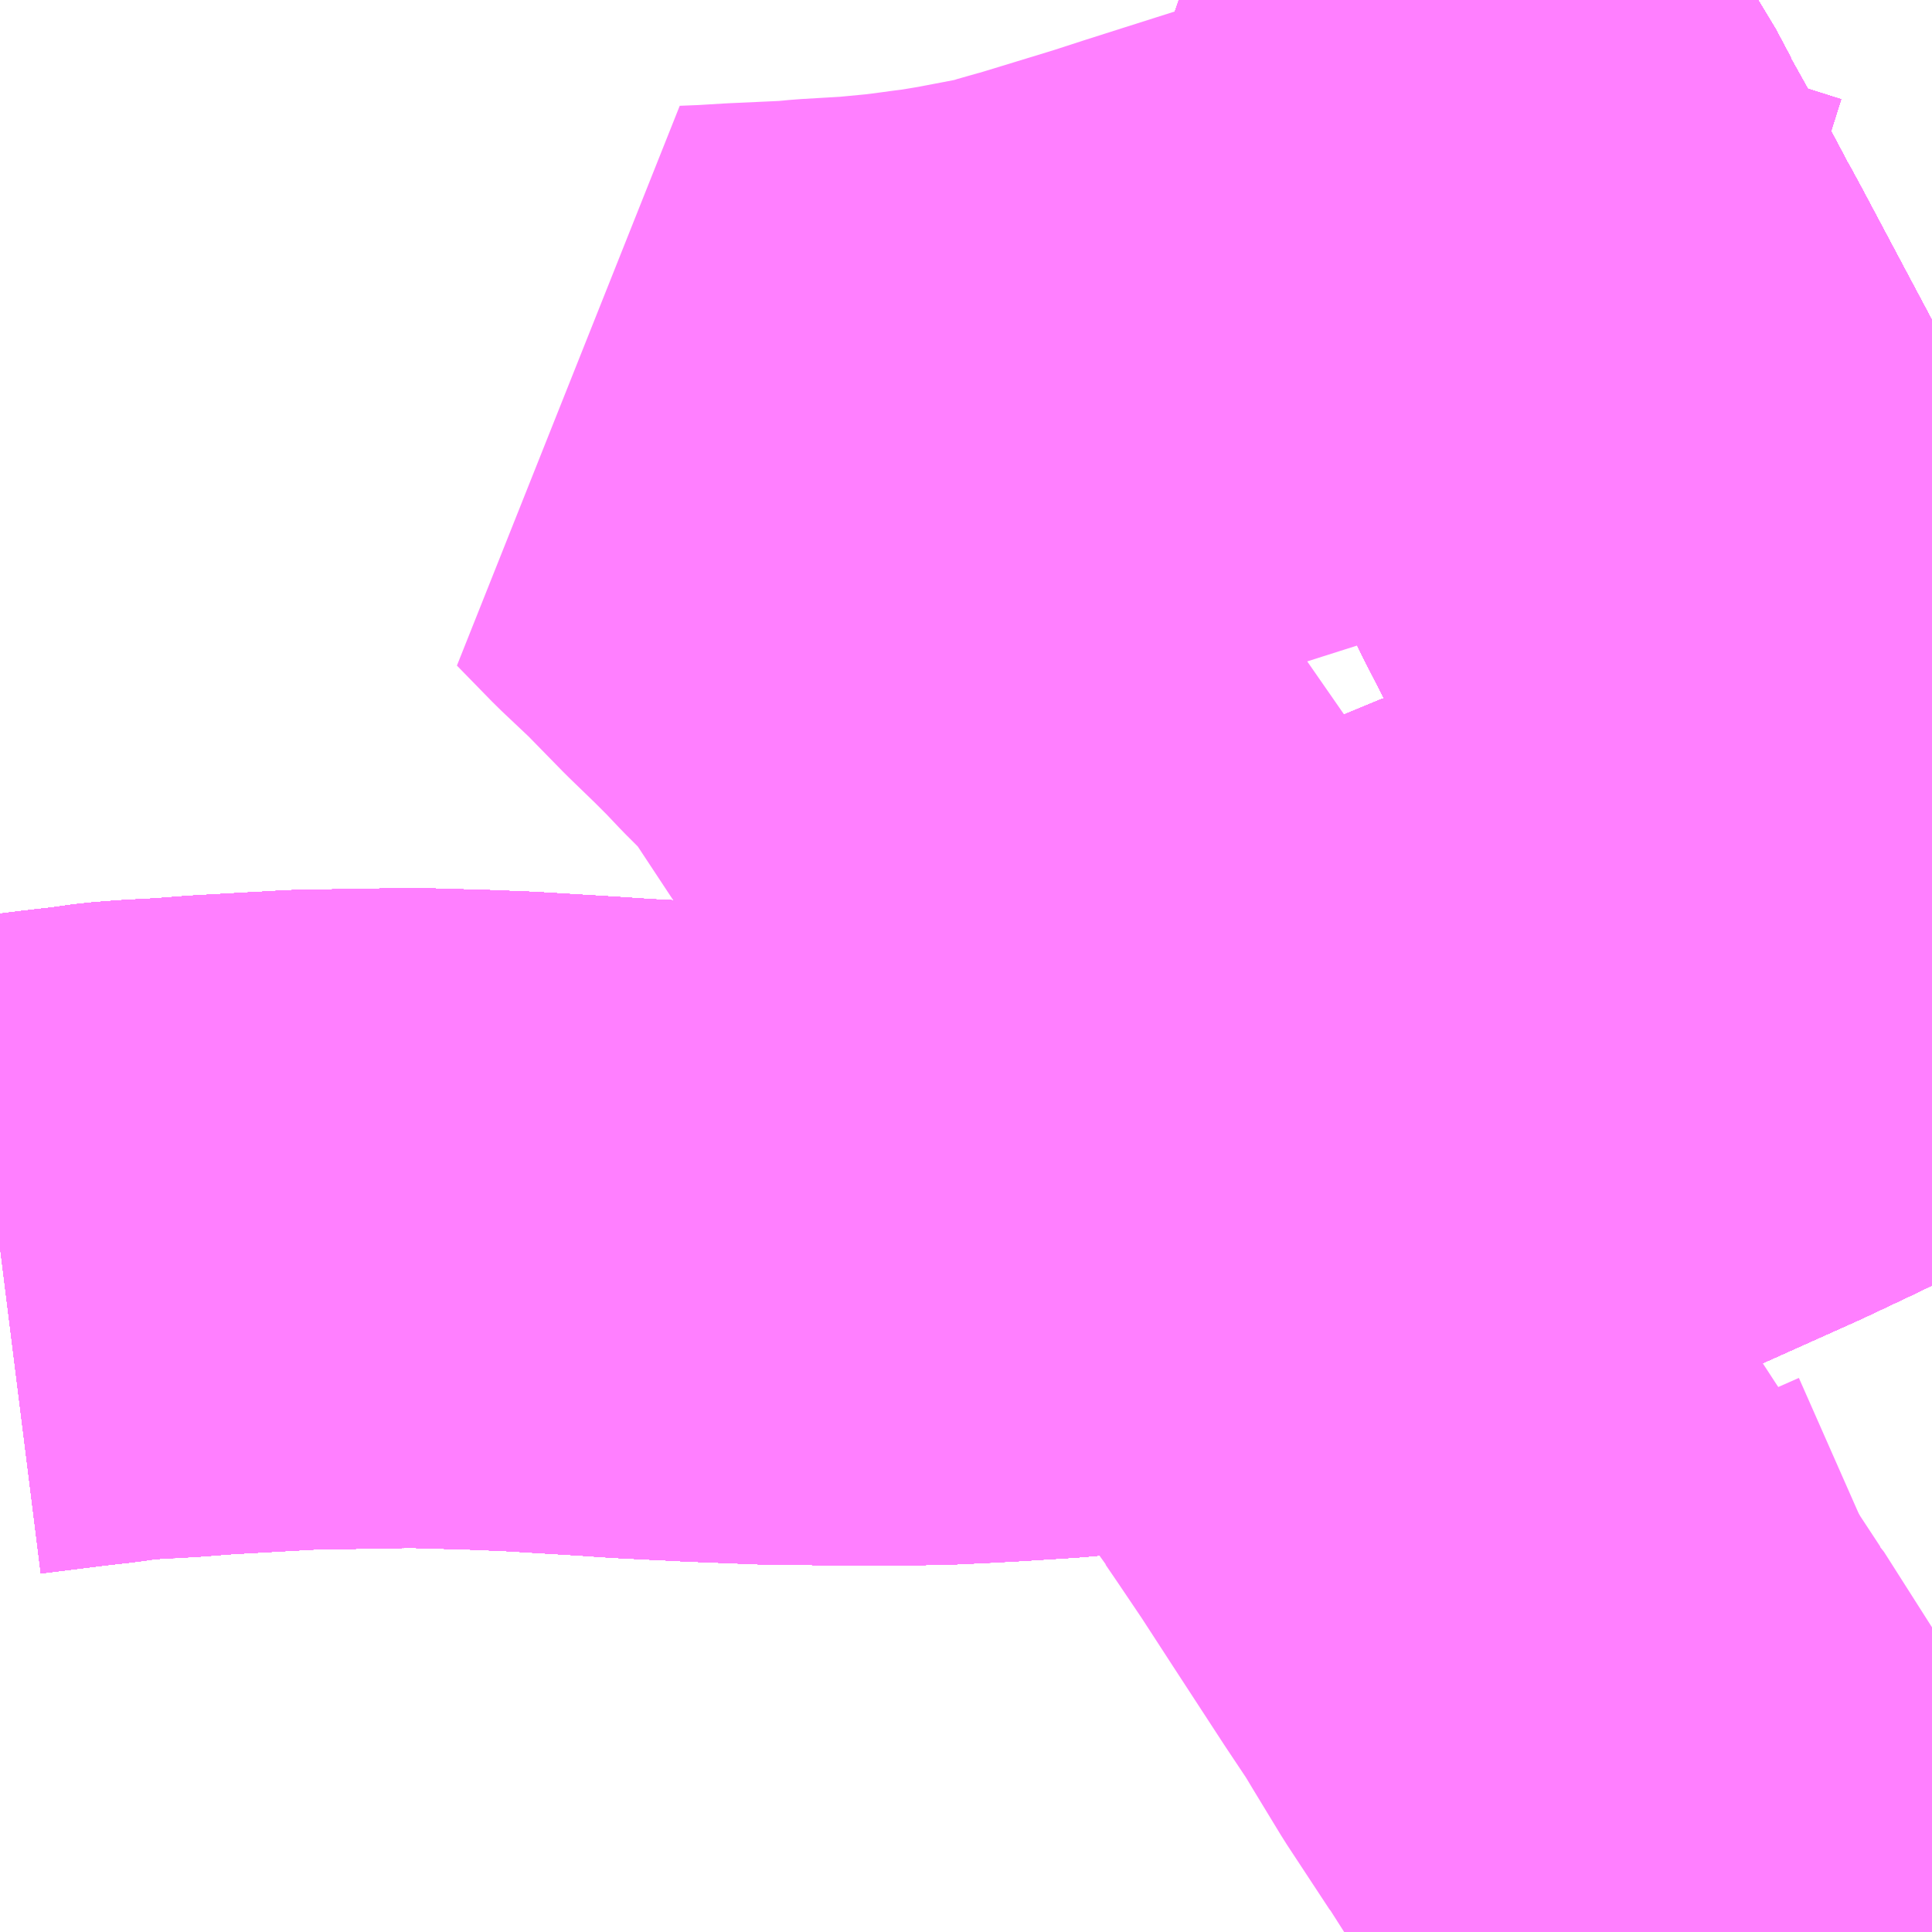 <?xml version="1.0" encoding="UTF-8"?>
<svg  xmlns="http://www.w3.org/2000/svg" xmlns:xlink="http://www.w3.org/1999/xlink" xmlns:go="http://purl.org/svgmap/profile" property="N07_001,N07_002,N07_003,N07_004,N07_005,N07_006,N07_007" viewBox="13376.953 -3425.537 2.197 2.197" go:dataArea="13376.953125 -3425.537109375 2.197265625 2.197265625" >
<globalCoordinateSystem srsName="http://purl.org/crs/84" transform="matrix(100.0,0.0,0.0,-100.0,0.0,0.0)" />
<defs>
 <g id="p0" >
  <circle cx="0.0" cy="0.0" r="3" stroke="green" stroke-width="0.75" vector-effect="non-scaling-stroke" />
 </g>
</defs>
<g fill="none" fill-rule="evenodd" stroke="#FF00FF" stroke-width="0.75" opacity="0.5" vector-effect="non-scaling-stroke" stroke-linejoin="bevel" >
<path content="1,JRバス関東（株）,ドリーム高松号/松山号/徳島号/高知号,4.0,4.0,4.0," xlink:title="1" d="M13378.495,-3425.537L13378.5,-3425.532L13378.565,-3425.437L13378.573,-3425.426L13378.626,-3425.35L13378.641,-3425.328L13378.658,-3425.296L13378.658,-3425.295L13378.696,-3425.227L13378.722,-3425.178L13378.722,-3425.177L13378.727,-3425.169L13378.74,-3425.145L13378.79,-3425.051L13378.823,-3424.989L13378.827,-3424.982L13378.837,-3424.96L13378.857,-3424.921L13378.89,-3424.856L13378.905,-3424.827L13378.917,-3424.805L13378.928,-3424.781L13378.939,-3424.758L13378.955,-3424.726L13378.965,-3424.706L13378.973,-3424.689L13379.007,-3424.629L13379.011,-3424.615L13379.022,-3424.593L13379.039,-3424.571L13379.044,-3424.551L13379.05,-3424.537L13379.07,-3424.5L13378.971,-3424.472L13378.938,-3424.464L13378.848,-3424.441L13378.829,-3424.436L13378.755,-3424.417L13378.734,-3424.412L13378.685,-3424.399L13378.677,-3424.398L13378.66,-3424.392L13378.642,-3424.386L13378.634,-3424.382L13378.626,-3424.378L13378.618,-3424.372L13378.612,-3424.378L13378.593,-3424.36L13378.588,-3424.353L13378.573,-3424.333L13378.558,-3424.303L13378.541,-3424.272L13378.516,-3424.239L13378.498,-3424.208L13378.446,-3424.19L13378.415,-3424.181L13378.407,-3424.178L13378.39,-3424.174L13378.362,-3424.167L13378.347,-3424.163L13378.317,-3424.159L13378.284,-3424.154L13378.267,-3424.152L13378.237,-3424.149L13378.23,-3424.148L13378.195,-3424.144L13378.151,-3424.14L13378.087,-3424.136L13378.07,-3424.135L13378.028,-3424.133L13377.984,-3424.132L13377.946,-3424.132L13377.912,-3424.132L13377.829,-3424.133L13377.784,-3424.135L13377.752,-3424.136L13377.672,-3424.14L13377.658,-3424.141L13377.627,-3424.143L13377.544,-3424.148L13377.494,-3424.15L13377.422,-3424.152L13377.372,-3424.151L13377.364,-3424.151L13377.299,-3424.15L13377.245,-3424.147L13377.192,-3424.144L13377.153,-3424.141L13377.137,-3424.14L13377.115,-3424.139L13377.088,-3424.137L13377.06,-3424.133L13377.025,-3424.129L13376.953,-3424.12"/>
<path content="1,JR四国バス（株）,オリーブ松山号　松山⇔名古屋,1.0,1.0,1.0," xlink:title="1" d="M13376.953,-3424.12L13377.025,-3424.129L13377.06,-3424.133L13377.088,-3424.137L13377.115,-3424.139L13377.153,-3424.141L13377.192,-3424.144L13377.245,-3424.147L13377.299,-3424.15L13377.364,-3424.151L13377.422,-3424.152L13377.494,-3424.15L13377.544,-3424.148L13377.627,-3424.143L13377.672,-3424.14L13377.752,-3424.136L13377.829,-3424.133L13377.912,-3424.132L13377.984,-3424.132L13378.028,-3424.133L13378.087,-3424.136L13378.151,-3424.14L13378.195,-3424.144L13378.23,-3424.148L13378.237,-3424.149L13378.267,-3424.152L13378.284,-3424.154L13378.317,-3424.159L13378.347,-3424.163L13378.362,-3424.167L13378.407,-3424.178L13378.415,-3424.181L13378.446,-3424.19L13378.498,-3424.208L13378.535,-3424.222L13378.568,-3424.233L13378.585,-3424.24L13378.603,-3424.246L13378.632,-3424.257L13378.661,-3424.268L13378.669,-3424.27L13378.711,-3424.289L13378.797,-3424.326L13378.913,-3424.378L13378.966,-3424.403L13379.047,-3424.442L13379.123,-3424.477L13379.15,-3424.49"/>
<path content="1,JR四国バス（株）,ドリーム高松・松山号　松山・高松⇔東京・東京ディズニーランド,1.0,1.0,1.0," xlink:title="1" d="M13376.953,-3424.12L13377.025,-3424.129L13377.06,-3424.133L13377.088,-3424.137L13377.115,-3424.139L13377.153,-3424.141L13377.192,-3424.144L13377.245,-3424.147L13377.299,-3424.15L13377.364,-3424.151L13377.422,-3424.152L13377.494,-3424.15L13377.544,-3424.148L13377.627,-3424.143L13377.672,-3424.14L13377.752,-3424.136L13377.829,-3424.133L13377.912,-3424.132L13377.984,-3424.132L13378.028,-3424.133L13378.087,-3424.136L13378.151,-3424.14L13378.195,-3424.144L13378.23,-3424.148L13378.237,-3424.149L13378.267,-3424.152L13378.284,-3424.154L13378.317,-3424.159L13378.347,-3424.163L13378.362,-3424.167L13378.407,-3424.178L13378.415,-3424.181L13378.446,-3424.19L13378.498,-3424.208L13378.535,-3424.222L13378.568,-3424.233L13378.585,-3424.24L13378.603,-3424.246L13378.632,-3424.257L13378.661,-3424.268L13378.669,-3424.27L13378.711,-3424.289L13378.797,-3424.326L13378.913,-3424.378L13378.966,-3424.403L13379.047,-3424.442L13379.123,-3424.477L13379.15,-3424.49"/>
<path content="1,JR四国バス（株）,ドリーム高松号　観音寺・高松⇔新宿・東京・新木場,1.0,1.0,1.0," xlink:title="1" d="M13376.953,-3424.12L13377.025,-3424.129L13377.06,-3424.133L13377.088,-3424.137L13377.115,-3424.139L13377.153,-3424.141L13377.192,-3424.144L13377.245,-3424.147L13377.299,-3424.15L13377.364,-3424.151L13377.422,-3424.152L13377.494,-3424.15L13377.544,-3424.148L13377.627,-3424.143L13377.672,-3424.14L13377.752,-3424.136L13377.829,-3424.133L13377.912,-3424.132L13377.984,-3424.132L13378.028,-3424.133L13378.087,-3424.136L13378.151,-3424.14L13378.195,-3424.144L13378.23,-3424.148L13378.237,-3424.149L13378.267,-3424.152L13378.284,-3424.154L13378.317,-3424.159L13378.347,-3424.163L13378.362,-3424.167L13378.407,-3424.178L13378.415,-3424.181L13378.446,-3424.19L13378.498,-3424.208L13378.535,-3424.222L13378.568,-3424.233L13378.585,-3424.24L13378.603,-3424.246L13378.619,-3424.252"/>
<path content="1,JR四国バス（株）,ドリーム高松号　観音寺・高松⇔新宿・東京・新木場,1.0,1.0,1.0," xlink:title="1" d="M13378.619,-3424.252L13378.606,-3424.278L13378.598,-3424.294L13378.595,-3424.306L13378.596,-3424.323L13378.602,-3424.338L13378.607,-3424.35L13378.623,-3424.369L13378.634,-3424.382L13378.642,-3424.386L13378.66,-3424.392L13378.677,-3424.398L13378.685,-3424.399L13378.734,-3424.412L13378.755,-3424.417L13378.829,-3424.436L13378.848,-3424.441L13378.938,-3424.464L13378.971,-3424.472L13379.07,-3424.5L13379.039,-3424.571L13379.007,-3424.629"/>
<path content="1,JR四国バス（株）,ドリーム高松号　観音寺・高松⇔新宿・東京・新木場,1.0,1.0,1.0," xlink:title="1" d="M13378.619,-3424.252L13378.632,-3424.257L13378.661,-3424.268L13378.669,-3424.27L13378.711,-3424.289L13378.797,-3424.326L13378.913,-3424.378L13378.966,-3424.403L13379.047,-3424.442L13379.123,-3424.477L13379.15,-3424.49"/>
<path content="1,JR四国バス（株）,マドンナエクスプレス号　松山⇔岡山,3.0,3.0,3.0," xlink:title="1" d="M13376.953,-3424.12L13377.025,-3424.129L13377.06,-3424.133L13377.088,-3424.137L13377.115,-3424.139L13377.153,-3424.141L13377.192,-3424.144L13377.245,-3424.147L13377.299,-3424.15L13377.364,-3424.151L13377.422,-3424.152L13377.494,-3424.15L13377.544,-3424.148L13377.627,-3424.143L13377.672,-3424.14L13377.752,-3424.136L13377.829,-3424.133L13377.912,-3424.132L13377.984,-3424.132L13378.028,-3424.133L13378.087,-3424.136L13378.151,-3424.14L13378.195,-3424.144L13378.23,-3424.148L13378.237,-3424.149L13378.267,-3424.152L13378.284,-3424.154L13378.317,-3424.159L13378.347,-3424.163L13378.362,-3424.167L13378.407,-3424.178L13378.415,-3424.181L13378.446,-3424.19L13378.498,-3424.208L13378.535,-3424.222L13378.568,-3424.233L13378.585,-3424.24L13378.603,-3424.246L13378.632,-3424.257L13378.661,-3424.268L13378.669,-3424.27L13378.711,-3424.289L13378.797,-3424.326L13378.913,-3424.378L13378.966,-3424.403L13379.047,-3424.442L13379.123,-3424.477L13379.15,-3424.49"/>
<path content="1,JR四国バス（株）,坊っちゃんエクスプレス号　松山⇔高松,5.0,5.0,5.0," xlink:title="1" d="M13376.953,-3424.12L13377.025,-3424.129L13377.06,-3424.133L13377.088,-3424.137L13377.115,-3424.139L13377.153,-3424.141L13377.192,-3424.144L13377.245,-3424.147L13377.299,-3424.15L13377.364,-3424.151L13377.422,-3424.152L13377.494,-3424.15L13377.544,-3424.148L13377.627,-3424.143L13377.672,-3424.14L13377.752,-3424.136L13377.829,-3424.133L13377.912,-3424.132L13377.984,-3424.132L13378.028,-3424.133L13378.087,-3424.136L13378.151,-3424.14L13378.195,-3424.144L13378.23,-3424.148L13378.237,-3424.149L13378.267,-3424.152L13378.284,-3424.154L13378.317,-3424.159L13378.347,-3424.163L13378.362,-3424.167L13378.407,-3424.178L13378.415,-3424.181L13378.446,-3424.19L13378.498,-3424.208L13378.535,-3424.222L13378.568,-3424.233L13378.585,-3424.24L13378.603,-3424.246L13378.632,-3424.257L13378.661,-3424.268L13378.669,-3424.27L13378.711,-3424.289L13378.797,-3424.326L13378.913,-3424.378L13378.966,-3424.403L13379.047,-3424.442L13379.123,-3424.477L13379.15,-3424.49"/>
<path content="1,JR四国バス（株）,観音寺エクスプレス　観音寺・丸亀・高松⇔神戸・大阪,3.0,3.0,3.0," xlink:title="1" d="M13376.953,-3424.12L13377.025,-3424.129L13377.06,-3424.133L13377.088,-3424.137L13377.115,-3424.139L13377.153,-3424.141L13377.192,-3424.144L13377.245,-3424.147L13377.299,-3424.15L13377.364,-3424.151L13377.422,-3424.152L13377.494,-3424.15L13377.544,-3424.148L13377.627,-3424.143L13377.672,-3424.14L13377.752,-3424.136L13377.829,-3424.133L13377.912,-3424.132L13377.984,-3424.132L13378.028,-3424.133L13378.087,-3424.136L13378.151,-3424.14L13378.195,-3424.144L13378.23,-3424.148L13378.237,-3424.149L13378.267,-3424.152L13378.284,-3424.154L13378.317,-3424.159L13378.347,-3424.163L13378.362,-3424.167L13378.407,-3424.178L13378.415,-3424.181L13378.446,-3424.19L13378.498,-3424.208L13378.535,-3424.222L13378.568,-3424.233L13378.585,-3424.24L13378.603,-3424.246L13378.619,-3424.252"/>
<path content="1,JR四国バス（株）,観音寺エクスプレス　観音寺・丸亀・高松⇔神戸・大阪,3.0,3.0,3.0," xlink:title="1" d="M13378.619,-3424.252L13378.632,-3424.257L13378.661,-3424.268L13378.669,-3424.27L13378.711,-3424.289L13378.797,-3424.326L13378.913,-3424.378L13378.966,-3424.403L13379.047,-3424.442L13379.123,-3424.477L13379.15,-3424.49"/>
<path content="1,JR四国バス（株）,観音寺エクスプレス　観音寺・丸亀・高松⇔神戸・大阪,3.0,3.0,3.0," xlink:title="1" d="M13378.619,-3424.252L13378.606,-3424.278L13378.598,-3424.294L13378.595,-3424.306L13378.596,-3424.323L13378.602,-3424.338L13378.607,-3424.35L13378.623,-3424.369L13378.634,-3424.382L13378.642,-3424.386L13378.66,-3424.392L13378.677,-3424.398L13378.685,-3424.399L13378.734,-3424.412L13378.755,-3424.417L13378.829,-3424.436L13378.848,-3424.441L13378.938,-3424.464L13378.971,-3424.472L13379.07,-3424.5L13379.05,-3424.537L13379.044,-3424.551L13379.036,-3424.565L13379.022,-3424.593L13379.011,-3424.615L13379.007,-3424.629L13378.965,-3424.706L13378.955,-3424.726L13378.939,-3424.758L13378.928,-3424.781L13378.917,-3424.805L13378.905,-3424.827L13378.89,-3424.856L13378.857,-3424.921L13378.837,-3424.96L13378.827,-3424.982L13378.823,-3424.989L13378.79,-3425.051L13378.74,-3425.145L13378.727,-3425.169L13378.722,-3425.177L13378.722,-3425.178L13378.696,-3425.227L13378.658,-3425.295L13378.658,-3425.296L13378.641,-3425.328L13378.626,-3425.35L13378.666,-3425.467L13378.671,-3425.48L13378.689,-3425.537"/>
<path content="1,JR四国バス（株）,関西リムジンバス　（丸亀・善通寺・坂出・高松⇔関空）,1.0,1.0,1.0," xlink:title="1" d="M13379.15,-3424.49L13379.123,-3424.477L13379.047,-3424.442L13378.966,-3424.403L13378.913,-3424.378L13378.797,-3424.326L13378.711,-3424.289L13378.669,-3424.27L13378.661,-3424.268L13378.632,-3424.257L13378.619,-3424.252L13378.606,-3424.278L13378.598,-3424.294L13378.595,-3424.306L13378.596,-3424.323L13378.602,-3424.338L13378.607,-3424.35L13378.623,-3424.369L13378.634,-3424.382L13378.642,-3424.386L13378.66,-3424.392L13378.677,-3424.398L13378.685,-3424.399L13378.734,-3424.412L13378.755,-3424.417L13378.829,-3424.436L13378.848,-3424.441L13378.938,-3424.464L13378.971,-3424.472L13379.07,-3424.5L13379.039,-3424.571L13379.007,-3424.629L13378.965,-3424.706L13378.955,-3424.726L13378.939,-3424.758L13378.928,-3424.781L13378.917,-3424.805L13378.905,-3424.827L13378.89,-3424.856L13378.857,-3424.921L13378.837,-3424.96L13378.827,-3424.982L13378.823,-3424.989L13378.79,-3425.051L13378.74,-3425.145L13378.727,-3425.169L13378.722,-3425.177L13378.722,-3425.178L13378.696,-3425.227L13378.658,-3425.295L13378.658,-3425.296L13378.641,-3425.328L13378.626,-3425.35L13378.666,-3425.467L13378.671,-3425.48L13378.689,-3425.537"/>
<path content="1,JR四国バス（株）,黒潮エクスプレス号　高知⇔高松,3.0,3.0,3.0," xlink:title="1" d="M13376.953,-3424.12L13377.025,-3424.129L13377.06,-3424.133L13377.088,-3424.137L13377.115,-3424.139L13377.153,-3424.141L13377.192,-3424.144L13377.245,-3424.147L13377.299,-3424.15L13377.364,-3424.151L13377.422,-3424.152L13377.494,-3424.15L13377.544,-3424.148L13377.627,-3424.143L13377.672,-3424.14L13377.752,-3424.136L13377.829,-3424.133L13377.912,-3424.132L13377.984,-3424.132L13378.028,-3424.133L13378.087,-3424.136L13378.151,-3424.14L13378.195,-3424.144L13378.23,-3424.148L13378.237,-3424.149L13378.267,-3424.152L13378.284,-3424.154L13378.317,-3424.159L13378.347,-3424.163L13378.362,-3424.167L13378.407,-3424.178L13378.415,-3424.181L13378.446,-3424.19L13378.498,-3424.208L13378.535,-3424.222L13378.568,-3424.233L13378.585,-3424.24L13378.603,-3424.246L13378.632,-3424.257L13378.661,-3424.268L13378.669,-3424.27L13378.711,-3424.289L13378.797,-3424.326L13378.913,-3424.378L13378.966,-3424.403L13379.047,-3424.442L13379.123,-3424.477L13379.15,-3424.49"/>
<path content="1,JR四国バス（株）,龍馬エクスプレス号　高知⇔岡山,9.0,9.0,9.0," xlink:title="1" d="M13376.953,-3424.12L13377.025,-3424.129L13377.06,-3424.133L13377.088,-3424.137L13377.115,-3424.139L13377.153,-3424.141L13377.192,-3424.144L13377.245,-3424.147L13377.299,-3424.15L13377.364,-3424.151L13377.422,-3424.152L13377.494,-3424.15L13377.544,-3424.148L13377.627,-3424.143L13377.672,-3424.14L13377.752,-3424.136L13377.829,-3424.133L13377.912,-3424.132L13377.984,-3424.132L13378.028,-3424.133L13378.087,-3424.136L13378.151,-3424.14L13378.195,-3424.144L13378.23,-3424.148L13378.237,-3424.149L13378.267,-3424.152L13378.284,-3424.154L13378.317,-3424.159L13378.347,-3424.163L13378.362,-3424.167L13378.407,-3424.178L13378.415,-3424.181L13378.446,-3424.19L13378.498,-3424.208L13378.535,-3424.222L13378.568,-3424.233L13378.585,-3424.24L13378.603,-3424.246L13378.632,-3424.257L13378.661,-3424.268L13378.669,-3424.27L13378.711,-3424.289L13378.797,-3424.326L13378.913,-3424.378L13378.966,-3424.403L13379.047,-3424.442L13379.123,-3424.477L13379.15,-3424.49"/>
<path content="1,JR東海バス（株）,オリーブ松山号,1.0,1.0,1.0," xlink:title="1" d="M13376.953,-3424.12L13377.025,-3424.129L13377.06,-3424.133L13377.088,-3424.137L13377.115,-3424.139L13377.153,-3424.141L13377.192,-3424.144L13377.245,-3424.147L13377.299,-3424.15L13377.364,-3424.151L13377.422,-3424.152L13377.494,-3424.15L13377.544,-3424.148L13377.627,-3424.143L13377.672,-3424.14L13377.752,-3424.136L13377.829,-3424.133L13377.912,-3424.132L13377.984,-3424.132L13378.028,-3424.133L13378.087,-3424.136L13378.151,-3424.14L13378.195,-3424.144L13378.23,-3424.148L13378.237,-3424.149L13378.267,-3424.152L13378.284,-3424.154L13378.317,-3424.159L13378.347,-3424.163L13378.362,-3424.167L13378.407,-3424.178L13378.415,-3424.181L13378.446,-3424.19L13378.498,-3424.208L13378.535,-3424.222L13378.568,-3424.233L13378.585,-3424.24L13378.603,-3424.246L13378.632,-3424.257L13378.661,-3424.268L13378.669,-3424.27L13378.711,-3424.289L13378.797,-3424.326L13378.913,-3424.378L13378.966,-3424.403L13379.047,-3424.442L13379.123,-3424.477L13379.15,-3424.49"/>
<path content="1,下津井電鉄（株）,岡山～松山線,6.0,6.0,6.0," xlink:title="1" d="M13379.15,-3424.49L13379.123,-3424.477L13379.047,-3424.442L13378.966,-3424.403L13378.913,-3424.378L13378.797,-3424.326L13378.711,-3424.289L13378.669,-3424.27L13378.661,-3424.268L13378.603,-3424.246L13378.585,-3424.24L13378.568,-3424.233L13378.535,-3424.222L13378.498,-3424.208L13378.446,-3424.19L13378.415,-3424.181L13378.407,-3424.178L13378.362,-3424.167L13378.347,-3424.163L13378.317,-3424.159L13378.284,-3424.154L13378.267,-3424.152L13378.237,-3424.149L13378.23,-3424.148L13378.195,-3424.144L13378.151,-3424.14L13378.087,-3424.136L13378.028,-3424.133L13377.984,-3424.132L13377.912,-3424.132L13377.829,-3424.133L13377.752,-3424.136L13377.672,-3424.14L13377.627,-3424.143L13377.544,-3424.148L13377.494,-3424.15L13377.422,-3424.152L13377.364,-3424.151L13377.299,-3424.15L13377.245,-3424.147L13377.192,-3424.144L13377.153,-3424.141L13377.115,-3424.139L13377.088,-3424.137L13377.06,-3424.133L13377.025,-3424.129L13376.953,-3424.12"/>
<path content="1,下津井電鉄（株）,岡山～高知線,9.0,9.0,9.0," xlink:title="1" d="M13376.953,-3424.12L13377.025,-3424.129L13377.06,-3424.133L13377.088,-3424.137L13377.115,-3424.139L13377.153,-3424.141L13377.192,-3424.144L13377.245,-3424.147L13377.299,-3424.15L13377.364,-3424.151L13377.422,-3424.152L13377.494,-3424.15L13377.544,-3424.148L13377.627,-3424.143L13377.672,-3424.14L13377.752,-3424.136L13377.829,-3424.133L13377.912,-3424.132L13377.984,-3424.132L13378.028,-3424.133L13378.087,-3424.136L13378.151,-3424.14L13378.195,-3424.144L13378.23,-3424.148L13378.237,-3424.149L13378.267,-3424.152L13378.284,-3424.154L13378.317,-3424.159L13378.347,-3424.163L13378.362,-3424.167L13378.407,-3424.178L13378.415,-3424.181L13378.446,-3424.19L13378.498,-3424.208L13378.535,-3424.222L13378.568,-3424.233L13378.585,-3424.24L13378.603,-3424.246L13378.661,-3424.268L13378.669,-3424.27L13378.711,-3424.289L13378.797,-3424.326L13378.913,-3424.378L13378.966,-3424.403L13379.047,-3424.442L13379.123,-3424.477L13379.15,-3424.49"/>
<path content="1,両備ホールディングス（株）,マドンナエクスプレス　松山線,6.0,6.0,6.0," xlink:title="1" d="M13379.15,-3424.49L13379.123,-3424.477L13379.047,-3424.442L13378.966,-3424.403L13378.913,-3424.378L13378.797,-3424.326L13378.711,-3424.289L13378.669,-3424.27L13378.661,-3424.268L13378.603,-3424.246L13378.585,-3424.24L13378.568,-3424.233L13378.535,-3424.222L13378.498,-3424.208L13378.446,-3424.19L13378.415,-3424.181L13378.407,-3424.178L13378.362,-3424.167L13378.347,-3424.163L13378.317,-3424.159L13378.284,-3424.154L13378.267,-3424.152L13378.237,-3424.149L13378.23,-3424.148L13378.195,-3424.144L13378.151,-3424.14L13378.087,-3424.136L13378.028,-3424.133L13377.984,-3424.132L13377.912,-3424.132L13377.829,-3424.133L13377.752,-3424.136L13377.672,-3424.14L13377.627,-3424.143L13377.544,-3424.148L13377.494,-3424.15L13377.422,-3424.152L13377.364,-3424.151L13377.299,-3424.15L13377.245,-3424.147L13377.192,-3424.144L13377.153,-3424.141L13377.115,-3424.139L13377.088,-3424.137L13377.06,-3424.133L13377.025,-3424.129L13376.953,-3424.12"/>
<path content="1,両備ホールディングス（株）,龍馬エクスプレス　岡山～高知線,9.0,9.0,9.0," xlink:title="1" d="M13376.953,-3424.12L13377.025,-3424.129L13377.06,-3424.133L13377.088,-3424.137L13377.115,-3424.139L13377.153,-3424.141L13377.192,-3424.144L13377.245,-3424.147L13377.299,-3424.15L13377.364,-3424.151L13377.422,-3424.152L13377.494,-3424.15L13377.544,-3424.148L13377.627,-3424.143L13377.672,-3424.14L13377.752,-3424.136L13377.829,-3424.133L13377.912,-3424.132L13377.984,-3424.132L13378.028,-3424.133L13378.087,-3424.136L13378.151,-3424.14L13378.195,-3424.144L13378.23,-3424.148L13378.237,-3424.149L13378.267,-3424.152L13378.284,-3424.154L13378.317,-3424.159L13378.347,-3424.163L13378.362,-3424.167L13378.407,-3424.178L13378.415,-3424.181L13378.446,-3424.19L13378.498,-3424.208L13378.535,-3424.222L13378.568,-3424.233L13378.585,-3424.24L13378.603,-3424.246L13378.661,-3424.268L13378.669,-3424.27L13378.711,-3424.289L13378.797,-3424.326L13378.913,-3424.378L13378.966,-3424.403L13379.047,-3424.442L13379.123,-3424.477L13379.15,-3424.49"/>
<path content="1,京浜急行バス（株）,パイレーツ号,1.0,1.0,1.0," xlink:title="1" d="M13376.953,-3424.12L13377.025,-3424.129L13377.06,-3424.133L13377.088,-3424.137L13377.115,-3424.139L13377.137,-3424.14L13377.153,-3424.141L13377.192,-3424.144L13377.245,-3424.147L13377.299,-3424.15L13377.364,-3424.151L13377.372,-3424.151L13377.422,-3424.152L13377.494,-3424.15L13377.544,-3424.148L13377.627,-3424.143L13377.658,-3424.141L13377.672,-3424.14L13377.752,-3424.136L13377.784,-3424.135L13377.829,-3424.133L13377.912,-3424.132L13377.946,-3424.132L13377.984,-3424.132L13378.028,-3424.133L13378.07,-3424.135L13378.087,-3424.136L13378.151,-3424.14L13378.195,-3424.144L13378.23,-3424.148L13378.237,-3424.149L13378.267,-3424.152L13378.284,-3424.154L13378.317,-3424.159L13378.347,-3424.163L13378.362,-3424.167L13378.39,-3424.174L13378.407,-3424.178L13378.415,-3424.181L13378.446,-3424.19L13378.498,-3424.208L13378.535,-3424.222L13378.568,-3424.233L13378.585,-3424.24L13378.603,-3424.246L13378.632,-3424.257L13378.661,-3424.268L13378.669,-3424.27L13378.711,-3424.289L13378.797,-3424.326L13378.913,-3424.378L13378.966,-3424.403L13379.047,-3424.442L13379.091,-3424.462L13379.123,-3424.477L13379.15,-3424.49"/>
<path content="1,京阪バス（株）,京都⇔松山,1.0,1.0,1.0," xlink:title="1" d="M13376.953,-3424.12L13377.025,-3424.129L13377.06,-3424.133L13377.088,-3424.137L13377.115,-3424.139L13377.153,-3424.141L13377.192,-3424.144L13377.245,-3424.147L13377.299,-3424.15L13377.364,-3424.151L13377.422,-3424.152L13377.494,-3424.15L13377.544,-3424.148L13377.627,-3424.143L13377.672,-3424.14L13377.752,-3424.136L13377.829,-3424.133L13377.912,-3424.132L13377.984,-3424.132L13378.028,-3424.133L13378.087,-3424.136L13378.151,-3424.14L13378.195,-3424.144L13378.23,-3424.148L13378.237,-3424.149L13378.267,-3424.152L13378.284,-3424.154L13378.317,-3424.159L13378.347,-3424.163L13378.362,-3424.167L13378.407,-3424.178L13378.415,-3424.181L13378.446,-3424.19L13378.498,-3424.208L13378.535,-3424.222L13378.568,-3424.233L13378.585,-3424.24L13378.603,-3424.246L13378.632,-3424.257L13378.661,-3424.268L13378.669,-3424.27L13378.711,-3424.289L13378.797,-3424.326L13378.913,-3424.378L13378.966,-3424.403L13379.047,-3424.442L13379.123,-3424.477L13379.15,-3424.49"/>
<path content="1,京阪バス（株）,京都⇔高知,1.0,1.0,1.0," xlink:title="1" d="M13376.953,-3424.12L13377.025,-3424.129L13377.06,-3424.133L13377.088,-3424.137L13377.115,-3424.139L13377.153,-3424.141L13377.192,-3424.144L13377.245,-3424.147L13377.299,-3424.15L13377.364,-3424.151L13377.422,-3424.152L13377.494,-3424.15L13377.544,-3424.148L13377.627,-3424.143L13377.672,-3424.14L13377.752,-3424.136L13377.829,-3424.133L13377.912,-3424.132L13377.984,-3424.132L13378.028,-3424.133L13378.087,-3424.136L13378.151,-3424.14L13378.195,-3424.144L13378.23,-3424.148L13378.237,-3424.149L13378.267,-3424.152L13378.284,-3424.154L13378.317,-3424.159L13378.347,-3424.163L13378.362,-3424.167L13378.407,-3424.178L13378.415,-3424.181L13378.446,-3424.19L13378.498,-3424.208L13378.535,-3424.222L13378.568,-3424.233L13378.585,-3424.24L13378.603,-3424.246L13378.632,-3424.257L13378.661,-3424.268L13378.669,-3424.27L13378.711,-3424.289L13378.797,-3424.326L13378.913,-3424.378L13378.966,-3424.403L13379.047,-3424.442L13379.123,-3424.477L13379.15,-3424.49"/>
<path content="1,伊予鉄道（株）,オレンジライナーえひめ　八幡浜・松山⇔名古屋,1.0,1.0,1.0," xlink:title="1" d="M13376.953,-3424.12L13377.025,-3424.129L13377.06,-3424.133L13377.088,-3424.137L13377.115,-3424.139L13377.153,-3424.141L13377.192,-3424.144L13377.245,-3424.147L13377.299,-3424.15L13377.364,-3424.151L13377.422,-3424.152L13377.494,-3424.15L13377.544,-3424.148L13377.627,-3424.143L13377.672,-3424.14L13377.752,-3424.136L13377.829,-3424.133L13377.912,-3424.132L13377.984,-3424.132L13378.028,-3424.133L13378.087,-3424.136L13378.151,-3424.14L13378.195,-3424.144L13378.23,-3424.148L13378.237,-3424.149L13378.267,-3424.152L13378.284,-3424.154L13378.317,-3424.159L13378.347,-3424.163L13378.362,-3424.167L13378.407,-3424.178L13378.415,-3424.181L13378.446,-3424.19L13378.498,-3424.208L13378.535,-3424.222L13378.568,-3424.233L13378.585,-3424.24L13378.603,-3424.246L13378.632,-3424.257L13378.661,-3424.268L13378.669,-3424.27L13378.711,-3424.289L13378.797,-3424.326L13378.913,-3424.378L13378.966,-3424.403L13379.047,-3424.442L13379.123,-3424.477L13379.15,-3424.49"/>
<path content="1,伊予鉄道（株）,オレンジライナーえひめ　八幡浜・松山⇔大阪,8.0,8.0,8.0," xlink:title="1" d="M13379.15,-3424.49L13379.123,-3424.477L13379.047,-3424.442L13378.966,-3424.403L13378.913,-3424.378L13378.797,-3424.326L13378.711,-3424.289L13378.669,-3424.27L13378.661,-3424.268L13378.632,-3424.257L13378.603,-3424.246L13378.585,-3424.24L13378.568,-3424.233L13378.535,-3424.222L13378.498,-3424.208L13378.446,-3424.19L13378.415,-3424.181L13378.407,-3424.178L13378.362,-3424.167L13378.347,-3424.163L13378.317,-3424.159L13378.284,-3424.154L13378.267,-3424.152L13378.237,-3424.149L13378.23,-3424.148L13378.195,-3424.144L13378.151,-3424.14L13378.087,-3424.136L13378.028,-3424.133L13377.984,-3424.132L13377.912,-3424.132L13377.829,-3424.133L13377.752,-3424.136L13377.672,-3424.14L13377.627,-3424.143L13377.544,-3424.148L13377.494,-3424.15L13377.422,-3424.152L13377.364,-3424.151L13377.299,-3424.15L13377.245,-3424.147L13377.192,-3424.144L13377.153,-3424.141L13377.115,-3424.139L13377.088,-3424.137L13377.06,-3424.133L13377.025,-3424.129L13376.953,-3424.12"/>
<path content="1,伊予鉄道（株）,オレンジライナーえひめ　八幡浜・松山⇔東京,1.0,1.0,1.0," xlink:title="1" d="M13376.953,-3424.12L13377.025,-3424.129L13377.06,-3424.133L13377.088,-3424.137L13377.115,-3424.139L13377.153,-3424.141L13377.192,-3424.144L13377.245,-3424.147L13377.299,-3424.15L13377.364,-3424.151L13377.422,-3424.152L13377.494,-3424.15L13377.544,-3424.148L13377.627,-3424.143L13377.672,-3424.14L13377.752,-3424.136L13377.829,-3424.133L13377.912,-3424.132L13377.984,-3424.132L13378.028,-3424.133L13378.087,-3424.136L13378.151,-3424.14L13378.195,-3424.144L13378.23,-3424.148L13378.237,-3424.149L13378.267,-3424.152L13378.284,-3424.154L13378.317,-3424.159L13378.347,-3424.163L13378.362,-3424.167L13378.407,-3424.178L13378.415,-3424.181L13378.446,-3424.19L13378.498,-3424.208L13378.535,-3424.222L13378.568,-3424.233L13378.585,-3424.24L13378.603,-3424.246L13378.632,-3424.257L13378.661,-3424.268L13378.669,-3424.27L13378.711,-3424.289L13378.797,-3424.326L13378.913,-3424.378L13378.966,-3424.403L13379.047,-3424.442L13379.123,-3424.477L13379.15,-3424.49"/>
<path content="1,伊予鉄道（株）,マドンナエクスプレス　松山⇔岡山,6.0,6.0,6.0," xlink:title="1" d="M13376.953,-3424.12L13377.025,-3424.129L13377.06,-3424.133L13377.088,-3424.137L13377.115,-3424.139L13377.153,-3424.141L13377.192,-3424.144L13377.245,-3424.147L13377.299,-3424.15L13377.364,-3424.151L13377.422,-3424.152L13377.494,-3424.15L13377.544,-3424.148L13377.627,-3424.143L13377.672,-3424.14L13377.752,-3424.136L13377.829,-3424.133L13377.912,-3424.132L13377.984,-3424.132L13378.028,-3424.133L13378.087,-3424.136L13378.151,-3424.14L13378.195,-3424.144L13378.23,-3424.148L13378.237,-3424.149L13378.267,-3424.152L13378.284,-3424.154L13378.317,-3424.159L13378.347,-3424.163L13378.362,-3424.167L13378.407,-3424.178L13378.415,-3424.181L13378.446,-3424.19L13378.498,-3424.208L13378.535,-3424.222L13378.568,-3424.233L13378.585,-3424.24L13378.603,-3424.246L13378.632,-3424.257L13378.661,-3424.268L13378.669,-3424.27L13378.711,-3424.289L13378.797,-3424.326L13378.913,-3424.378L13378.966,-3424.403L13379.047,-3424.442L13379.123,-3424.477L13379.15,-3424.49"/>
<path content="1,伊予鉄道（株）,京都エクスプレス　松山⇔京都,2.0,2.0,2.0," xlink:title="1" d="M13376.953,-3424.12L13377.025,-3424.129L13377.06,-3424.133L13377.088,-3424.137L13377.115,-3424.139L13377.153,-3424.141L13377.192,-3424.144L13377.245,-3424.147L13377.299,-3424.15L13377.364,-3424.151L13377.422,-3424.152L13377.494,-3424.15L13377.544,-3424.148L13377.627,-3424.143L13377.672,-3424.14L13377.752,-3424.136L13377.829,-3424.133L13377.912,-3424.132L13377.984,-3424.132L13378.028,-3424.133L13378.087,-3424.136L13378.151,-3424.14L13378.195,-3424.144L13378.23,-3424.148L13378.237,-3424.149L13378.267,-3424.152L13378.284,-3424.154L13378.317,-3424.159L13378.347,-3424.163L13378.362,-3424.167L13378.407,-3424.178L13378.415,-3424.181L13378.446,-3424.19L13378.498,-3424.208L13378.535,-3424.222L13378.568,-3424.233L13378.585,-3424.24L13378.603,-3424.246L13378.632,-3424.257L13378.661,-3424.268L13378.669,-3424.27L13378.711,-3424.289L13378.797,-3424.326L13378.913,-3424.378L13378.966,-3424.403L13379.047,-3424.442L13379.123,-3424.477L13379.15,-3424.49"/>
<path content="1,伊予鉄道（株）,坊っちゃんエクスプレス　松山⇔高松,15.0,15.0,15.0," xlink:title="1" d="M13376.953,-3424.12L13377.025,-3424.129L13377.06,-3424.133L13377.088,-3424.137L13377.115,-3424.139L13377.153,-3424.141L13377.192,-3424.144L13377.245,-3424.147L13377.299,-3424.15L13377.364,-3424.151L13377.422,-3424.152L13377.494,-3424.15L13377.544,-3424.148L13377.627,-3424.143L13377.672,-3424.14L13377.752,-3424.136L13377.829,-3424.133L13377.912,-3424.132L13377.984,-3424.132L13378.028,-3424.133L13378.087,-3424.136L13378.151,-3424.14L13378.195,-3424.144L13378.23,-3424.148L13378.237,-3424.149L13378.267,-3424.152L13378.284,-3424.154L13378.317,-3424.159L13378.347,-3424.163L13378.362,-3424.167L13378.407,-3424.178L13378.415,-3424.181L13378.446,-3424.19L13378.498,-3424.208L13378.535,-3424.222L13378.568,-3424.233L13378.585,-3424.24L13378.603,-3424.246L13378.632,-3424.257L13378.661,-3424.268L13378.669,-3424.27L13378.711,-3424.289L13378.797,-3424.326L13378.913,-3424.378L13378.966,-3424.403L13379.047,-3424.442L13379.123,-3424.477L13379.15,-3424.49"/>
<path content="1,南海バス（株）,エアポートリムジン（高松空港線）15,4.5,4.5,4.5," xlink:title="1" d="M13378.689,-3425.537L13378.671,-3425.48L13378.666,-3425.467L13378.626,-3425.35L13378.641,-3425.328L13378.658,-3425.296L13378.658,-3425.295L13378.696,-3425.227L13378.722,-3425.178L13378.722,-3425.177L13378.727,-3425.169L13378.74,-3425.145L13378.79,-3425.051L13378.823,-3424.989L13378.827,-3424.982L13378.837,-3424.96L13378.857,-3424.921L13378.89,-3424.856L13378.905,-3424.827L13378.917,-3424.805L13378.928,-3424.781L13378.939,-3424.758L13378.955,-3424.726L13378.965,-3424.706L13379.007,-3424.629L13379.011,-3424.615L13379.022,-3424.593L13379.036,-3424.565L13379.044,-3424.551L13379.05,-3424.537L13379.07,-3424.5L13378.971,-3424.472L13378.938,-3424.464L13378.848,-3424.441L13378.829,-3424.436L13378.755,-3424.417L13378.734,-3424.412L13378.685,-3424.399L13378.677,-3424.398L13378.66,-3424.392L13378.642,-3424.386L13378.634,-3424.382L13378.623,-3424.369L13378.607,-3424.35L13378.602,-3424.338L13378.596,-3424.323L13378.595,-3424.306L13378.598,-3424.294L13378.606,-3424.278L13378.619,-3424.252L13378.632,-3424.257L13378.661,-3424.268L13378.669,-3424.27L13378.711,-3424.289L13378.797,-3424.326L13378.913,-3424.378L13378.966,-3424.403L13379.047,-3424.442L13379.123,-3424.477L13379.15,-3424.49"/>
<path content="1,名鉄バス（株）,名古屋～高松,2.0,2.0,2.0," xlink:title="1" d="M13378.689,-3425.537L13378.671,-3425.48L13378.666,-3425.467L13378.626,-3425.35L13378.641,-3425.328L13378.658,-3425.296L13378.658,-3425.295L13378.696,-3425.227L13378.722,-3425.178L13378.722,-3425.177L13378.727,-3425.169L13378.74,-3425.145L13378.79,-3425.051L13378.823,-3424.989L13378.827,-3424.982L13378.837,-3424.96L13378.857,-3424.921L13378.89,-3424.856L13378.905,-3424.827L13378.917,-3424.805L13378.928,-3424.781L13378.939,-3424.758L13378.955,-3424.726L13378.965,-3424.706L13379.007,-3424.629L13379.011,-3424.615L13379.022,-3424.593L13379.036,-3424.565L13379.044,-3424.551L13379.05,-3424.537L13379.07,-3424.5L13378.971,-3424.472L13378.938,-3424.464L13378.848,-3424.441L13378.829,-3424.436L13378.755,-3424.417L13378.734,-3424.412L13378.685,-3424.399L13378.677,-3424.398L13378.66,-3424.392L13378.642,-3424.386L13378.634,-3424.382L13378.623,-3424.369L13378.607,-3424.35L13378.602,-3424.338L13378.596,-3424.323L13378.595,-3424.306L13378.598,-3424.294L13378.606,-3424.278L13378.619,-3424.252L13378.632,-3424.257L13378.661,-3424.268L13378.669,-3424.27L13378.711,-3424.289L13378.797,-3424.326L13378.913,-3424.378L13378.966,-3424.403L13379.047,-3424.442L13379.123,-3424.477L13379.15,-3424.49"/>
<path content="1,四国高速バス（株）,さぬきエクスプレス名古屋　善通寺・坂出⇔名古屋,1.0,1.0,1.0," xlink:title="1" d="M13379.15,-3424.49L13379.123,-3424.477L13379.047,-3424.442L13378.966,-3424.403L13378.913,-3424.378L13378.797,-3424.326L13378.711,-3424.289L13378.669,-3424.27L13378.661,-3424.268L13378.632,-3424.257L13378.619,-3424.252L13378.606,-3424.278L13378.598,-3424.294L13378.595,-3424.306L13378.596,-3424.323L13378.602,-3424.338L13378.607,-3424.35L13378.623,-3424.369L13378.634,-3424.382L13378.642,-3424.386L13378.66,-3424.392L13378.677,-3424.398L13378.685,-3424.399L13378.734,-3424.412L13378.755,-3424.417L13378.829,-3424.436L13378.848,-3424.441L13378.938,-3424.464L13378.971,-3424.472L13379.07,-3424.5L13379.039,-3424.571L13379.007,-3424.629L13378.965,-3424.706L13378.955,-3424.726L13378.939,-3424.758L13378.928,-3424.781L13378.917,-3424.805L13378.905,-3424.827L13378.89,-3424.856L13378.857,-3424.921L13378.837,-3424.96L13378.827,-3424.982L13378.823,-3424.989L13378.79,-3425.051L13378.74,-3425.145L13378.727,-3425.169L13378.722,-3425.177L13378.722,-3425.178L13378.696,-3425.227L13378.658,-3425.295L13378.658,-3425.296L13378.641,-3425.328L13378.626,-3425.35L13378.666,-3425.467L13378.671,-3425.48L13378.689,-3425.537"/>
<path content="1,四国高速バス（株）,さぬきエクスプレス大阪号　丸亀・善通寺・坂出⇔大阪・神戸,4.0,4.0,4.0," xlink:title="1" d="M13378.689,-3425.537L13378.671,-3425.48L13378.666,-3425.467L13378.626,-3425.35L13378.641,-3425.328L13378.658,-3425.296L13378.658,-3425.295L13378.696,-3425.227L13378.722,-3425.178L13378.722,-3425.177L13378.727,-3425.169L13378.74,-3425.145L13378.79,-3425.051L13378.823,-3424.989L13378.827,-3424.982L13378.837,-3424.96L13378.857,-3424.921L13378.89,-3424.856L13378.905,-3424.827L13378.917,-3424.805L13378.928,-3424.781L13378.939,-3424.758L13378.955,-3424.726L13378.965,-3424.706L13379.007,-3424.629L13379.011,-3424.615L13379.022,-3424.593L13379.036,-3424.565L13379.044,-3424.551L13379.05,-3424.537L13379.07,-3424.5L13378.971,-3424.472L13378.938,-3424.464L13378.848,-3424.441L13378.829,-3424.436L13378.755,-3424.417L13378.734,-3424.412L13378.685,-3424.399L13378.677,-3424.398L13378.66,-3424.392L13378.642,-3424.386L13378.634,-3424.382L13378.623,-3424.369L13378.607,-3424.35L13378.602,-3424.338L13378.596,-3424.323L13378.595,-3424.306L13378.598,-3424.294L13378.606,-3424.278L13378.619,-3424.252L13378.632,-3424.257L13378.661,-3424.268L13378.669,-3424.27L13378.711,-3424.289L13378.797,-3424.326L13378.913,-3424.378L13378.966,-3424.403L13379.047,-3424.442L13379.123,-3424.477L13379.15,-3424.49"/>
<path content="1,四国高速バス（株）,さぬきエクスプレス神戸号　丸亀・善通寺・坂出⇔神戸,4.0,4.0,4.0," xlink:title="1" d="M13378.689,-3425.537L13378.671,-3425.48L13378.666,-3425.467L13378.626,-3425.35L13378.641,-3425.328L13378.658,-3425.296L13378.658,-3425.295L13378.696,-3425.227L13378.722,-3425.178L13378.722,-3425.177L13378.727,-3425.169L13378.74,-3425.145L13378.79,-3425.051L13378.823,-3424.989L13378.827,-3424.982L13378.837,-3424.96L13378.857,-3424.921L13378.89,-3424.856L13378.905,-3424.827L13378.917,-3424.805L13378.928,-3424.781L13378.939,-3424.758L13378.955,-3424.726L13378.965,-3424.706L13379.007,-3424.629L13379.039,-3424.571L13379.07,-3424.5L13378.971,-3424.472L13378.938,-3424.464L13378.848,-3424.441L13378.829,-3424.436L13378.755,-3424.417L13378.734,-3424.412L13378.685,-3424.399L13378.677,-3424.398L13378.66,-3424.392L13378.642,-3424.386L13378.634,-3424.382L13378.623,-3424.369L13378.607,-3424.35L13378.602,-3424.338L13378.596,-3424.323L13378.595,-3424.306L13378.598,-3424.294L13378.606,-3424.278L13378.619,-3424.252L13378.632,-3424.257L13378.661,-3424.268L13378.669,-3424.27L13378.711,-3424.289L13378.797,-3424.326L13378.913,-3424.378L13378.966,-3424.403L13379.047,-3424.442L13379.123,-3424.477L13379.15,-3424.49"/>
<path content="1,四国高速バス（株）,さぬきエクスプレス福岡　高松・善通寺⇔福岡,1.0,1.0,1.0," xlink:title="1" d="M13379.15,-3424.49L13379.123,-3424.477L13379.047,-3424.442L13378.966,-3424.403L13378.913,-3424.378L13378.797,-3424.326L13378.711,-3424.289L13378.669,-3424.27L13378.661,-3424.268L13378.632,-3424.257L13378.619,-3424.252L13378.606,-3424.278L13378.598,-3424.294L13378.595,-3424.306L13378.596,-3424.323L13378.602,-3424.338L13378.607,-3424.35L13378.623,-3424.369L13378.634,-3424.382L13378.642,-3424.386L13378.66,-3424.392L13378.677,-3424.398L13378.685,-3424.399L13378.734,-3424.412L13378.755,-3424.417L13378.829,-3424.436L13378.848,-3424.441L13378.938,-3424.464L13378.971,-3424.472L13379.07,-3424.5L13379.039,-3424.571L13379.007,-3424.629L13378.965,-3424.706L13378.955,-3424.726L13378.939,-3424.758L13378.928,-3424.781L13378.917,-3424.805L13378.905,-3424.827L13378.89,-3424.856L13378.857,-3424.921L13378.837,-3424.96L13378.827,-3424.982L13378.823,-3424.989L13378.79,-3425.051L13378.74,-3425.145L13378.727,-3425.169L13378.722,-3425.177L13378.722,-3425.178L13378.696,-3425.227L13378.658,-3425.295L13378.658,-3425.296L13378.641,-3425.328L13378.626,-3425.35L13378.666,-3425.467L13378.671,-3425.48L13378.689,-3425.537"/>
<path content="1,四国高速バス（株）,ハローブリッジ号　善通寺・坂出⇔横浜・新宿・八王子,1.0,1.0,1.0," xlink:title="1" d="M13379.15,-3424.49L13379.123,-3424.477L13379.047,-3424.442L13378.966,-3424.403L13378.913,-3424.378L13378.797,-3424.326L13378.711,-3424.289L13378.669,-3424.27L13378.661,-3424.268L13378.632,-3424.257L13378.619,-3424.252L13378.606,-3424.278L13378.598,-3424.294L13378.595,-3424.306L13378.596,-3424.323L13378.602,-3424.338L13378.607,-3424.35L13378.623,-3424.369L13378.634,-3424.382L13378.642,-3424.386L13378.66,-3424.392L13378.677,-3424.398L13378.685,-3424.399L13378.734,-3424.412L13378.755,-3424.417L13378.829,-3424.436L13378.848,-3424.441L13378.938,-3424.464L13378.971,-3424.472L13379.07,-3424.5L13379.039,-3424.571L13379.007,-3424.629L13378.965,-3424.706L13378.955,-3424.726L13378.939,-3424.758L13378.928,-3424.781L13378.917,-3424.805L13378.905,-3424.827L13378.89,-3424.856L13378.857,-3424.921L13378.837,-3424.96L13378.827,-3424.982L13378.823,-3424.989L13378.79,-3425.051L13378.74,-3425.145L13378.727,-3425.169L13378.722,-3425.177L13378.722,-3425.178L13378.696,-3425.227L13378.658,-3425.295L13378.658,-3425.296L13378.641,-3425.328L13378.626,-3425.35L13378.666,-3425.467L13378.671,-3425.48L13378.689,-3425.537"/>
<path content="1,四国高速バス（株）,坊っちゃんエクスプレス　高松⇔松山,5.0,5.0,5.0," xlink:title="1" d="M13376.953,-3424.12L13377.025,-3424.129L13377.06,-3424.133L13377.088,-3424.137L13377.115,-3424.139L13377.153,-3424.141L13377.192,-3424.144L13377.245,-3424.147L13377.299,-3424.15L13377.364,-3424.151L13377.422,-3424.152L13377.494,-3424.15L13377.544,-3424.148L13377.627,-3424.143L13377.672,-3424.14L13377.752,-3424.136L13377.829,-3424.133L13377.912,-3424.132L13377.984,-3424.132L13378.028,-3424.133L13378.087,-3424.136L13378.151,-3424.14L13378.195,-3424.144L13378.23,-3424.148L13378.237,-3424.149L13378.267,-3424.152L13378.284,-3424.154L13378.317,-3424.159L13378.347,-3424.163L13378.362,-3424.167L13378.407,-3424.178L13378.415,-3424.181L13378.446,-3424.19L13378.498,-3424.208L13378.535,-3424.222L13378.568,-3424.233L13378.585,-3424.24L13378.603,-3424.246L13378.632,-3424.257L13378.661,-3424.268L13378.669,-3424.27L13378.711,-3424.289L13378.797,-3424.326L13378.913,-3424.378L13378.966,-3424.403L13379.047,-3424.442L13379.123,-3424.477L13379.15,-3424.49"/>
<path content="1,四国高速バス（株）,観音寺エクスプレス号　観音寺⇔大阪,6.0,6.0,6.0," xlink:title="1" d="M13376.953,-3424.12L13377.025,-3424.129L13377.06,-3424.133L13377.088,-3424.137L13377.115,-3424.139L13377.153,-3424.141L13377.192,-3424.144L13377.245,-3424.147L13377.299,-3424.15L13377.364,-3424.151L13377.422,-3424.152L13377.494,-3424.15L13377.544,-3424.148L13377.627,-3424.143L13377.672,-3424.14L13377.752,-3424.136L13377.829,-3424.133L13377.912,-3424.132L13377.984,-3424.132L13378.028,-3424.133L13378.087,-3424.136L13378.151,-3424.14L13378.195,-3424.144L13378.23,-3424.148L13378.237,-3424.149L13378.267,-3424.152L13378.284,-3424.154L13378.317,-3424.159L13378.347,-3424.163L13378.362,-3424.167L13378.407,-3424.178L13378.415,-3424.181L13378.446,-3424.19L13378.498,-3424.208L13378.535,-3424.222L13378.568,-3424.233L13378.585,-3424.24L13378.603,-3424.246L13378.619,-3424.252"/>
<path content="1,四国高速バス（株）,観音寺エクスプレス号　観音寺⇔大阪,6.0,6.0,6.0," xlink:title="1" d="M13378.619,-3424.252L13378.606,-3424.278L13378.598,-3424.294L13378.595,-3424.306L13378.596,-3424.323L13378.602,-3424.338L13378.607,-3424.35L13378.623,-3424.369L13378.634,-3424.382L13378.642,-3424.386L13378.66,-3424.392L13378.677,-3424.398L13378.685,-3424.399L13378.734,-3424.412L13378.755,-3424.417L13378.829,-3424.436L13378.848,-3424.441L13378.938,-3424.464L13378.971,-3424.472L13379.07,-3424.5L13379.05,-3424.537L13379.044,-3424.551L13379.036,-3424.565L13379.022,-3424.593L13379.011,-3424.615L13379.007,-3424.629"/>
<path content="1,四国高速バス（株）,観音寺エクスプレス号　観音寺⇔大阪,6.0,6.0,6.0," xlink:title="1" d="M13378.619,-3424.252L13378.632,-3424.257L13378.661,-3424.268L13378.669,-3424.27L13378.711,-3424.289L13378.797,-3424.326L13378.913,-3424.378L13378.966,-3424.403L13379.047,-3424.442L13379.123,-3424.477L13379.15,-3424.49"/>
<path content="1,四国高速バス（株）,関西空港リムジンバス　善通寺・高松⇔関西空港,2.0,2.0,2.0," xlink:title="1" d="M13379.15,-3424.49L13379.123,-3424.477L13379.047,-3424.442L13378.966,-3424.403L13378.913,-3424.378L13378.797,-3424.326L13378.711,-3424.289L13378.669,-3424.27L13378.661,-3424.268L13378.632,-3424.257L13378.619,-3424.252L13378.606,-3424.278L13378.598,-3424.294L13378.595,-3424.306L13378.596,-3424.323L13378.602,-3424.338L13378.607,-3424.35L13378.623,-3424.369L13378.634,-3424.382L13378.642,-3424.386L13378.66,-3424.392L13378.677,-3424.398L13378.685,-3424.399L13378.734,-3424.412L13378.755,-3424.417L13378.829,-3424.436L13378.848,-3424.441L13378.938,-3424.464L13378.971,-3424.472L13379.07,-3424.5L13379.039,-3424.571L13379.007,-3424.629L13378.965,-3424.706L13378.955,-3424.726L13378.939,-3424.758L13378.928,-3424.781L13378.917,-3424.805L13378.905,-3424.827L13378.89,-3424.856L13378.857,-3424.921L13378.837,-3424.96L13378.827,-3424.982L13378.823,-3424.989L13378.79,-3425.051L13378.74,-3425.145L13378.727,-3425.169L13378.722,-3425.177L13378.722,-3425.178L13378.696,-3425.227L13378.658,-3425.295L13378.658,-3425.296L13378.641,-3425.328L13378.626,-3425.35L13378.666,-3425.467L13378.671,-3425.48L13378.689,-3425.537"/>
<path content="1,四国高速バス（株）,黒潮エクスプレス　高松⇔高知,5.0,5.0,5.0," xlink:title="1" d="M13376.953,-3424.12L13377.025,-3424.129L13377.06,-3424.133L13377.088,-3424.137L13377.115,-3424.139L13377.153,-3424.141L13377.192,-3424.144L13377.245,-3424.147L13377.299,-3424.15L13377.364,-3424.151L13377.422,-3424.152L13377.494,-3424.15L13377.544,-3424.148L13377.627,-3424.143L13377.672,-3424.14L13377.752,-3424.136L13377.829,-3424.133L13377.912,-3424.132L13377.984,-3424.132L13378.028,-3424.133L13378.087,-3424.136L13378.151,-3424.14L13378.195,-3424.144L13378.23,-3424.148L13378.237,-3424.149L13378.267,-3424.152L13378.284,-3424.154L13378.317,-3424.159L13378.347,-3424.163L13378.362,-3424.167L13378.407,-3424.178L13378.415,-3424.181L13378.446,-3424.19L13378.498,-3424.208L13378.535,-3424.222L13378.568,-3424.233L13378.585,-3424.24L13378.603,-3424.246L13378.632,-3424.257L13378.661,-3424.268L13378.669,-3424.27L13378.711,-3424.289L13378.797,-3424.326L13378.913,-3424.378L13378.966,-3424.403L13379.047,-3424.442L13379.123,-3424.477L13379.15,-3424.49"/>
<path content="1,土佐電気鉄道（株）,はりまや号　高知⇔福岡線,1.0,1.0,1.0," xlink:title="1" d="M13379.15,-3424.49L13379.123,-3424.477L13379.047,-3424.442L13378.966,-3424.403L13378.913,-3424.378L13378.797,-3424.326L13378.711,-3424.289L13378.669,-3424.27L13378.661,-3424.268L13378.632,-3424.257L13378.603,-3424.246L13378.585,-3424.24L13378.568,-3424.233L13378.535,-3424.222L13378.498,-3424.208L13378.446,-3424.19L13378.415,-3424.181L13378.407,-3424.178L13378.362,-3424.167L13378.347,-3424.163L13378.317,-3424.159L13378.284,-3424.154L13378.267,-3424.152L13378.237,-3424.149L13378.23,-3424.148L13378.195,-3424.144L13378.151,-3424.14L13378.087,-3424.136L13378.028,-3424.133L13377.984,-3424.132L13377.912,-3424.132L13377.829,-3424.133L13377.752,-3424.136L13377.672,-3424.14L13377.627,-3424.143L13377.544,-3424.148L13377.494,-3424.15L13377.422,-3424.152L13377.364,-3424.151L13377.299,-3424.15L13377.245,-3424.147L13377.192,-3424.144L13377.153,-3424.141L13377.115,-3424.139L13377.088,-3424.137L13377.06,-3424.133L13377.025,-3424.129L13376.953,-3424.12"/>
<path content="1,土佐電気鉄道（株）,よさこい号　高知⇔大阪線,10.0,10.0,10.0," xlink:title="1" d="M13376.953,-3424.12L13377.025,-3424.129L13377.06,-3424.133L13377.088,-3424.137L13377.115,-3424.139L13377.153,-3424.141L13377.192,-3424.144L13377.245,-3424.147L13377.299,-3424.15L13377.364,-3424.151L13377.422,-3424.152L13377.494,-3424.15L13377.544,-3424.148L13377.627,-3424.143L13377.672,-3424.14L13377.752,-3424.136L13377.829,-3424.133L13377.912,-3424.132L13377.984,-3424.132L13378.028,-3424.133L13378.087,-3424.136L13378.151,-3424.14L13378.195,-3424.144L13378.23,-3424.148L13378.237,-3424.149L13378.267,-3424.152L13378.284,-3424.154L13378.317,-3424.159L13378.347,-3424.163L13378.362,-3424.167L13378.407,-3424.178L13378.415,-3424.181L13378.446,-3424.19L13378.498,-3424.208L13378.535,-3424.222L13378.568,-3424.233L13378.585,-3424.24L13378.603,-3424.246L13378.632,-3424.257L13378.661,-3424.268L13378.669,-3424.27L13378.711,-3424.289L13378.797,-3424.326L13378.913,-3424.378L13378.966,-3424.403L13379.047,-3424.442L13379.123,-3424.477L13379.15,-3424.49"/>
<path content="1,土佐電気鉄道（株）,ブルーメッツ号　高知⇔東京線,1.0,1.0,1.0," xlink:title="1" d="M13376.953,-3424.12L13377.025,-3424.129L13377.06,-3424.133L13377.088,-3424.137L13377.115,-3424.139L13377.153,-3424.141L13377.192,-3424.144L13377.245,-3424.147L13377.299,-3424.15L13377.364,-3424.151L13377.422,-3424.152L13377.494,-3424.15L13377.544,-3424.148L13377.627,-3424.143L13377.672,-3424.14L13377.752,-3424.136L13377.829,-3424.133L13377.912,-3424.132L13377.984,-3424.132L13378.028,-3424.133L13378.087,-3424.136L13378.151,-3424.14L13378.195,-3424.144L13378.23,-3424.148L13378.237,-3424.149L13378.267,-3424.152L13378.284,-3424.154L13378.317,-3424.159L13378.347,-3424.163L13378.362,-3424.167L13378.407,-3424.178L13378.415,-3424.181L13378.446,-3424.19L13378.498,-3424.208L13378.535,-3424.222L13378.568,-3424.233L13378.585,-3424.24L13378.603,-3424.246L13378.632,-3424.257L13378.661,-3424.268L13378.669,-3424.27L13378.711,-3424.289L13378.797,-3424.326L13378.913,-3424.378L13378.966,-3424.403L13379.047,-3424.442L13379.123,-3424.477L13379.15,-3424.49"/>
<path content="1,土佐電気鉄道（株）,土佐エクスプレス　高知⇔広島線,2.0,2.0,2.0," xlink:title="1" d="M13376.953,-3424.12L13377.025,-3424.129L13377.06,-3424.133L13377.088,-3424.137L13377.115,-3424.139L13377.153,-3424.141L13377.192,-3424.144L13377.245,-3424.147L13377.299,-3424.15L13377.364,-3424.151L13377.422,-3424.152L13377.494,-3424.15L13377.544,-3424.148L13377.627,-3424.143L13377.672,-3424.14L13377.752,-3424.136L13377.829,-3424.133L13377.912,-3424.132L13377.984,-3424.132L13378.028,-3424.133L13378.087,-3424.136L13378.151,-3424.14L13378.195,-3424.144L13378.23,-3424.148L13378.237,-3424.149L13378.267,-3424.152L13378.284,-3424.154L13378.317,-3424.159L13378.347,-3424.163L13378.362,-3424.167L13378.407,-3424.178L13378.415,-3424.181L13378.446,-3424.19L13378.498,-3424.208L13378.535,-3424.222L13378.568,-3424.233L13378.585,-3424.24L13378.603,-3424.246L13378.632,-3424.257L13378.661,-3424.268L13378.669,-3424.27L13378.711,-3424.289L13378.797,-3424.326L13378.913,-3424.378L13378.966,-3424.403L13379.047,-3424.442L13379.123,-3424.477L13379.15,-3424.49"/>
<path content="1,土佐電気鉄道（株）,高知⇔京都線,2.0,2.0,2.0," xlink:title="1" d="M13376.953,-3424.12L13377.025,-3424.129L13377.06,-3424.133L13377.088,-3424.137L13377.115,-3424.139L13377.153,-3424.141L13377.192,-3424.144L13377.245,-3424.147L13377.299,-3424.15L13377.364,-3424.151L13377.422,-3424.152L13377.494,-3424.15L13377.544,-3424.148L13377.627,-3424.143L13377.672,-3424.14L13377.752,-3424.136L13377.829,-3424.133L13377.912,-3424.132L13377.984,-3424.132L13378.028,-3424.133L13378.087,-3424.136L13378.151,-3424.14L13378.195,-3424.144L13378.23,-3424.148L13378.237,-3424.149L13378.267,-3424.152L13378.284,-3424.154L13378.317,-3424.159L13378.347,-3424.163L13378.362,-3424.167L13378.407,-3424.178L13378.415,-3424.181L13378.446,-3424.19L13378.498,-3424.208L13378.535,-3424.222L13378.568,-3424.233L13378.585,-3424.24L13378.603,-3424.246L13378.632,-3424.257L13378.661,-3424.268L13378.669,-3424.27L13378.711,-3424.289L13378.797,-3424.326L13378.913,-3424.378L13378.966,-3424.403L13379.047,-3424.442L13379.123,-3424.477L13379.15,-3424.49"/>
<path content="1,土佐電気鉄道（株）,黒潮エクスプレス　高知⇔高松線,13.0,13.0,13.0," xlink:title="1" d="M13376.953,-3424.12L13377.025,-3424.129L13377.06,-3424.133L13377.088,-3424.137L13377.115,-3424.139L13377.153,-3424.141L13377.192,-3424.144L13377.245,-3424.147L13377.299,-3424.15L13377.364,-3424.151L13377.422,-3424.152L13377.494,-3424.15L13377.544,-3424.148L13377.627,-3424.143L13377.672,-3424.14L13377.752,-3424.136L13377.829,-3424.133L13377.912,-3424.132L13377.984,-3424.132L13378.028,-3424.133L13378.087,-3424.136L13378.151,-3424.14L13378.195,-3424.144L13378.23,-3424.148L13378.237,-3424.149L13378.267,-3424.152L13378.284,-3424.154L13378.317,-3424.159L13378.347,-3424.163L13378.362,-3424.167L13378.407,-3424.178L13378.415,-3424.181L13378.446,-3424.19L13378.498,-3424.208L13378.535,-3424.222L13378.568,-3424.233L13378.585,-3424.24L13378.603,-3424.246L13378.632,-3424.257L13378.661,-3424.268L13378.669,-3424.27L13378.711,-3424.289L13378.797,-3424.326L13378.913,-3424.378L13378.966,-3424.403L13379.047,-3424.442L13379.123,-3424.477L13379.15,-3424.49"/>
<path content="1,土佐電気鉄道（株）,龍馬エクスプレス　高知⇔岡山線,9.0,9.0,9.0," xlink:title="1" d="M13376.953,-3424.12L13377.025,-3424.129L13377.06,-3424.133L13377.088,-3424.137L13377.115,-3424.139L13377.153,-3424.141L13377.192,-3424.144L13377.245,-3424.147L13377.299,-3424.15L13377.364,-3424.151L13377.422,-3424.152L13377.494,-3424.15L13377.544,-3424.148L13377.627,-3424.143L13377.672,-3424.14L13377.752,-3424.136L13377.829,-3424.133L13377.912,-3424.132L13377.984,-3424.132L13378.028,-3424.133L13378.087,-3424.136L13378.151,-3424.14L13378.195,-3424.144L13378.23,-3424.148L13378.237,-3424.149L13378.267,-3424.152L13378.284,-3424.154L13378.317,-3424.159L13378.347,-3424.163L13378.362,-3424.167L13378.407,-3424.178L13378.415,-3424.181L13378.446,-3424.19L13378.498,-3424.208L13378.535,-3424.222L13378.568,-3424.233L13378.585,-3424.24L13378.603,-3424.246L13378.632,-3424.257L13378.661,-3424.268L13378.669,-3424.27L13378.711,-3424.289L13378.797,-3424.326L13378.913,-3424.378L13378.966,-3424.403L13379.047,-3424.442L13379.123,-3424.477L13379.15,-3424.49"/>
<path content="1,宇和島自動車（株）,城辺・宇和島⇔神戸・大阪,1.0,1.0,1.0," xlink:title="1" d="M13376.953,-3424.12L13377.025,-3424.129L13377.06,-3424.133L13377.088,-3424.137L13377.115,-3424.139L13377.153,-3424.141L13377.192,-3424.144L13377.245,-3424.147L13377.299,-3424.15L13377.364,-3424.151L13377.422,-3424.152L13377.494,-3424.15L13377.544,-3424.148L13377.627,-3424.143L13377.672,-3424.14L13377.752,-3424.136L13377.829,-3424.133L13377.912,-3424.132L13377.984,-3424.132L13378.028,-3424.133L13378.087,-3424.136L13378.151,-3424.14L13378.195,-3424.144L13378.23,-3424.148L13378.237,-3424.149L13378.267,-3424.152L13378.284,-3424.154L13378.317,-3424.159L13378.347,-3424.163L13378.362,-3424.167L13378.407,-3424.178L13378.415,-3424.181L13378.446,-3424.19L13378.498,-3424.208L13378.535,-3424.222L13378.568,-3424.233L13378.585,-3424.24L13378.603,-3424.246L13378.632,-3424.257L13378.661,-3424.268L13378.669,-3424.27L13378.711,-3424.289L13378.797,-3424.326L13378.913,-3424.378L13378.966,-3424.403L13379.047,-3424.442L13379.123,-3424.477L13379.15,-3424.49"/>
<path content="1,小田急シティバス（株）,しまんとエクスプレス号,0.1,0.1,0.1," xlink:title="1" d="M13376.953,-3424.12L13377.025,-3424.129L13377.06,-3424.133L13377.088,-3424.137L13377.115,-3424.139L13377.137,-3424.14L13377.153,-3424.141L13377.192,-3424.144L13377.245,-3424.147L13377.299,-3424.15L13377.364,-3424.151L13377.372,-3424.151L13377.422,-3424.152L13377.494,-3424.15L13377.544,-3424.148L13377.627,-3424.143L13377.658,-3424.141L13377.672,-3424.14L13377.752,-3424.136L13377.784,-3424.135L13377.829,-3424.133L13377.912,-3424.132L13377.946,-3424.132L13377.984,-3424.132L13378.028,-3424.133L13378.07,-3424.135L13378.087,-3424.136L13378.151,-3424.14L13378.195,-3424.144L13378.23,-3424.148L13378.237,-3424.149L13378.267,-3424.152L13378.284,-3424.154L13378.317,-3424.159L13378.347,-3424.163L13378.362,-3424.167L13378.39,-3424.174L13378.407,-3424.178L13378.415,-3424.181L13378.446,-3424.19L13378.498,-3424.208L13378.535,-3424.222L13378.568,-3424.233L13378.585,-3424.24L13378.603,-3424.246L13378.632,-3424.257L13378.661,-3424.268L13378.669,-3424.27L13378.711,-3424.289L13378.797,-3424.326L13378.913,-3424.378L13378.966,-3424.403L13379.047,-3424.442L13379.091,-3424.462L13379.123,-3424.477L13379.15,-3424.49"/>
<path content="1,小田急シティバス（株）,ブルーメッツ号,1.0,1.0,1.0," xlink:title="1" d="M13376.953,-3424.12L13377.025,-3424.129L13377.06,-3424.133L13377.088,-3424.137L13377.115,-3424.139L13377.137,-3424.14L13377.153,-3424.141L13377.192,-3424.144L13377.245,-3424.147L13377.299,-3424.15L13377.364,-3424.151L13377.372,-3424.151L13377.422,-3424.152L13377.494,-3424.15L13377.544,-3424.148L13377.627,-3424.143L13377.658,-3424.141L13377.672,-3424.14L13377.752,-3424.136L13377.784,-3424.135L13377.829,-3424.133L13377.912,-3424.132L13377.946,-3424.132L13377.984,-3424.132L13378.028,-3424.133L13378.07,-3424.135L13378.087,-3424.136L13378.151,-3424.14L13378.195,-3424.144L13378.23,-3424.148L13378.237,-3424.149L13378.267,-3424.152L13378.284,-3424.154L13378.317,-3424.159L13378.347,-3424.163L13378.362,-3424.167L13378.39,-3424.174L13378.407,-3424.178L13378.415,-3424.181L13378.446,-3424.19L13378.498,-3424.208L13378.535,-3424.222L13378.568,-3424.233L13378.585,-3424.24L13378.603,-3424.246L13378.632,-3424.257L13378.661,-3424.268L13378.669,-3424.27L13378.711,-3424.289L13378.797,-3424.326L13378.913,-3424.378L13378.966,-3424.403L13379.047,-3424.442L13379.091,-3424.462L13379.123,-3424.477L13379.15,-3424.49"/>
<path content="1,小田急バス（株）,しまんとエクスプレス号,1.0,1.0,1.0," xlink:title="1" d="M13376.953,-3424.12L13377.025,-3424.129L13377.06,-3424.133L13377.088,-3424.137L13377.115,-3424.139L13377.137,-3424.14L13377.153,-3424.141L13377.192,-3424.144L13377.245,-3424.147L13377.299,-3424.15L13377.364,-3424.151L13377.372,-3424.151L13377.422,-3424.152L13377.494,-3424.15L13377.544,-3424.148L13377.627,-3424.143L13377.658,-3424.141L13377.672,-3424.14L13377.752,-3424.136L13377.784,-3424.135L13377.829,-3424.133L13377.912,-3424.132L13377.946,-3424.132L13377.984,-3424.132L13378.028,-3424.133L13378.07,-3424.135L13378.087,-3424.136L13378.151,-3424.14L13378.195,-3424.144L13378.23,-3424.148L13378.237,-3424.149L13378.267,-3424.152L13378.284,-3424.154L13378.317,-3424.159L13378.347,-3424.163L13378.362,-3424.167L13378.39,-3424.174L13378.407,-3424.178L13378.415,-3424.181L13378.446,-3424.19L13378.498,-3424.208L13378.535,-3424.222L13378.568,-3424.233L13378.585,-3424.24L13378.603,-3424.246L13378.632,-3424.257L13378.661,-3424.268L13378.669,-3424.27L13378.711,-3424.289L13378.797,-3424.326L13378.913,-3424.378L13378.966,-3424.403L13379.047,-3424.442L13379.091,-3424.462L13379.123,-3424.477L13379.15,-3424.49"/>
<path content="1,小田急バス（株）,ブルーメッツ号,1.0,1.0,1.0," xlink:title="1" d="M13376.953,-3424.12L13377.025,-3424.129L13377.06,-3424.133L13377.088,-3424.137L13377.115,-3424.139L13377.137,-3424.14L13377.153,-3424.141L13377.192,-3424.144L13377.245,-3424.147L13377.299,-3424.15L13377.364,-3424.151L13377.372,-3424.151L13377.422,-3424.152L13377.494,-3424.15L13377.544,-3424.148L13377.627,-3424.143L13377.658,-3424.141L13377.672,-3424.14L13377.752,-3424.136L13377.784,-3424.135L13377.829,-3424.133L13377.912,-3424.132L13377.946,-3424.132L13377.984,-3424.132L13378.028,-3424.133L13378.07,-3424.135L13378.087,-3424.136L13378.151,-3424.14L13378.195,-3424.144L13378.23,-3424.148L13378.237,-3424.149L13378.267,-3424.152L13378.284,-3424.154L13378.317,-3424.159L13378.347,-3424.163L13378.362,-3424.167L13378.39,-3424.174L13378.407,-3424.178L13378.415,-3424.181L13378.446,-3424.19L13378.498,-3424.208L13378.535,-3424.222L13378.568,-3424.233L13378.585,-3424.24L13378.603,-3424.246L13378.632,-3424.257L13378.661,-3424.268L13378.669,-3424.27L13378.711,-3424.289L13378.797,-3424.326L13378.913,-3424.378L13378.966,-3424.403L13379.047,-3424.442L13379.091,-3424.462L13379.123,-3424.477L13379.15,-3424.49"/>
<path content="1,広交観光（株）,土佐エクスプレス　広島⇔高知,2.0,2.0,2.0," xlink:title="1" d="M13376.953,-3424.12L13377.025,-3424.129L13377.06,-3424.133L13377.088,-3424.137L13377.115,-3424.139L13377.153,-3424.141L13377.192,-3424.144L13377.245,-3424.147L13377.299,-3424.15L13377.364,-3424.151L13377.422,-3424.152L13377.494,-3424.15L13377.544,-3424.148L13377.627,-3424.143L13377.672,-3424.14L13377.752,-3424.136L13377.829,-3424.133L13377.912,-3424.132L13377.984,-3424.132L13378.028,-3424.133L13378.087,-3424.136L13378.151,-3424.14L13378.195,-3424.144L13378.23,-3424.148L13378.237,-3424.149L13378.267,-3424.152L13378.284,-3424.154L13378.317,-3424.159L13378.347,-3424.163L13378.362,-3424.167L13378.407,-3424.178L13378.415,-3424.181L13378.446,-3424.19L13378.498,-3424.208L13378.535,-3424.222L13378.568,-3424.233L13378.585,-3424.24L13378.603,-3424.246L13378.632,-3424.257L13378.661,-3424.268L13378.669,-3424.27L13378.711,-3424.289L13378.797,-3424.326L13378.913,-3424.378L13378.966,-3424.403L13379.047,-3424.442L13379.123,-3424.477L13379.15,-3424.49"/>
<path content="1,瀬戸内運輸（株）,パイレーツ　今治⇔東京,1.0,1.0,1.0," xlink:title="1" d="M13379.15,-3424.49L13379.123,-3424.477L13379.047,-3424.442L13378.966,-3424.403L13378.913,-3424.378L13378.797,-3424.326L13378.711,-3424.289L13378.669,-3424.27L13378.661,-3424.268L13378.632,-3424.257L13378.603,-3424.246L13378.585,-3424.24L13378.568,-3424.233L13378.535,-3424.222L13378.498,-3424.208L13378.446,-3424.19L13378.415,-3424.181L13378.407,-3424.178L13378.362,-3424.167L13378.347,-3424.163L13378.317,-3424.159L13378.284,-3424.154L13378.267,-3424.152L13378.237,-3424.149L13378.23,-3424.148L13378.195,-3424.144L13378.151,-3424.14L13378.087,-3424.136L13378.028,-3424.133L13377.984,-3424.132L13377.912,-3424.132L13377.829,-3424.133L13377.752,-3424.136L13377.672,-3424.14L13377.627,-3424.143L13377.544,-3424.148L13377.494,-3424.15L13377.422,-3424.152L13377.364,-3424.151L13377.299,-3424.15L13377.245,-3424.147L13377.192,-3424.144L13377.153,-3424.141L13377.115,-3424.139L13377.088,-3424.137L13377.06,-3424.133L13377.025,-3424.129L13376.953,-3424.12"/>
<path content="1,琴参バス（株）（旧：琴平参宮電鉄（株））,琴平線1,4.0,0.0,0.0," xlink:title="1" d="M13378.689,-3425.537L13378.671,-3425.48L13378.666,-3425.467L13378.626,-3425.35L13378.624,-3425.328L13378.598,-3425.265L13378.59,-3425.252L13378.578,-3425.24L13378.564,-3425.23L13378.529,-3425.208L13378.501,-3425.197L13378.473,-3425.189L13378.407,-3425.168L13378.344,-3425.148L13378.3,-3425.134L13378.263,-3425.122L13378.168,-3425.093L13378.156,-3425.09L13378.131,-3425.082L13378.063,-3425.069L13378.033,-3425.064L13378.017,-3425.062L13377.995,-3425.059L13377.979,-3425.057L13377.937,-3425.053L13377.886,-3425.05L13377.865,-3425.048L13377.799,-3425.045L13377.766,-3425.043L13377.741,-3425.042L13377.781,-3425.001L13377.817,-3424.967L13377.861,-3424.922L13377.892,-3424.892L13377.912,-3424.872L13377.93,-3424.853L13377.959,-3424.824L13377.969,-3424.813L13377.98,-3424.798L13378.079,-3424.648L13378.095,-3424.626L13378.114,-3424.596L13378.119,-3424.589L13378.219,-3424.445L13378.248,-3424.398L13378.255,-3424.387L13378.301,-3424.314L13378.369,-3424.206L13378.405,-3424.151L13378.41,-3424.142L13378.438,-3424.099L13378.461,-3424.06L13378.479,-3424.032L13378.501,-3423.998L13378.515,-3423.975L13378.52,-3423.969L13378.535,-3423.947L13378.564,-3423.904L13378.601,-3423.847L13378.659,-3423.758L13378.687,-3423.716L13378.699,-3423.696L13378.73,-3423.645L13378.778,-3423.572L13378.779,-3423.571L13378.835,-3423.483L13378.897,-3423.384L13378.912,-3423.36L13378.925,-3423.34"/>
<path content="1,琴平バス（株）,愛媛・高知シャトル,2.0,2.0,2.0," xlink:title="1" d="M13378.495,-3425.537L13378.5,-3425.532L13378.565,-3425.437L13378.573,-3425.426L13378.626,-3425.35L13378.641,-3425.328L13378.658,-3425.296L13378.658,-3425.295L13378.696,-3425.227L13378.722,-3425.178L13378.722,-3425.177L13378.727,-3425.169L13378.74,-3425.145L13378.79,-3425.051L13378.823,-3424.989L13378.827,-3424.982L13378.837,-3424.96L13378.857,-3424.921L13378.89,-3424.856L13378.905,-3424.827L13378.917,-3424.805L13378.928,-3424.781L13378.939,-3424.758L13378.955,-3424.726L13378.965,-3424.706L13379.007,-3424.629L13379.039,-3424.571L13379.07,-3424.5L13379.101,-3424.445L13379.126,-3424.392L13379.141,-3424.359L13379.15,-3424.339M13379.15,-3423.627L13379.116,-3423.612L13379.065,-3423.589L13379.013,-3423.565L13378.947,-3423.534L13378.883,-3423.505L13378.846,-3423.488L13378.835,-3423.483L13378.897,-3423.384L13378.912,-3423.36L13378.925,-3423.34"/>
<path content="1,神姫バス（株）,神戸（三ノ宮）-丸亀・観音寺線,1.0,1.0,1.0," xlink:title="1" d="M13376.953,-3424.12L13377.025,-3424.129L13377.06,-3424.133L13377.088,-3424.137L13377.115,-3424.139L13377.153,-3424.141L13377.192,-3424.144L13377.245,-3424.147L13377.299,-3424.15L13377.364,-3424.151L13377.422,-3424.152L13377.494,-3424.15L13377.544,-3424.148L13377.627,-3424.143L13377.672,-3424.14L13377.752,-3424.136L13377.829,-3424.133L13377.912,-3424.132L13377.984,-3424.132L13378.028,-3424.133L13378.087,-3424.136L13378.151,-3424.14L13378.195,-3424.144L13378.23,-3424.148L13378.237,-3424.149L13378.267,-3424.152L13378.284,-3424.154L13378.317,-3424.159L13378.347,-3424.163L13378.362,-3424.167L13378.407,-3424.178L13378.415,-3424.181L13378.446,-3424.19L13378.498,-3424.208L13378.535,-3424.222L13378.568,-3424.233L13378.585,-3424.24L13378.603,-3424.246L13378.619,-3424.252"/>
<path content="1,神姫バス（株）,神戸（三ノ宮）-丸亀・観音寺線,1.0,1.0,1.0," xlink:title="1" d="M13378.619,-3424.252L13378.632,-3424.257L13378.661,-3424.268L13378.669,-3424.27L13378.711,-3424.289L13378.797,-3424.326L13378.913,-3424.378L13378.966,-3424.403L13379.047,-3424.442L13379.123,-3424.477L13379.15,-3424.49"/>
<path content="1,神姫バス（株）,神戸（三ノ宮）-丸亀・観音寺線,1.0,1.0,1.0," xlink:title="1" d="M13378.689,-3425.537L13378.671,-3425.48L13378.666,-3425.467L13378.626,-3425.35L13378.641,-3425.328L13378.658,-3425.296L13378.658,-3425.295L13378.696,-3425.227L13378.722,-3425.178L13378.722,-3425.177L13378.727,-3425.169L13378.74,-3425.145L13378.79,-3425.051L13378.823,-3424.989L13378.827,-3424.982L13378.837,-3424.96L13378.857,-3424.921L13378.89,-3424.856L13378.905,-3424.827L13378.917,-3424.805L13378.928,-3424.781L13378.939,-3424.758L13378.955,-3424.726L13378.965,-3424.706L13379.007,-3424.629L13379.011,-3424.615L13379.022,-3424.593L13379.036,-3424.565L13379.044,-3424.551L13379.05,-3424.537L13379.07,-3424.5L13378.971,-3424.472L13378.938,-3424.464L13378.848,-3424.441L13378.829,-3424.436L13378.755,-3424.417L13378.734,-3424.412L13378.685,-3424.399L13378.677,-3424.398L13378.66,-3424.392L13378.642,-3424.386L13378.634,-3424.382L13378.623,-3424.369L13378.607,-3424.35L13378.602,-3424.338L13378.596,-3424.323L13378.595,-3424.306L13378.598,-3424.294L13378.606,-3424.278L13378.619,-3424.252"/>
<path content="1,西東京バス（株）,ハローブリッジ号,1.0,1.0,1.0," xlink:title="1" d="M13379.15,-3424.339L13379.141,-3424.359L13379.126,-3424.392L13379.101,-3424.445L13379.091,-3424.462L13379.07,-3424.5L13379.05,-3424.537L13379.044,-3424.551L13379.039,-3424.571L13379.022,-3424.593L13379.011,-3424.615L13379.007,-3424.629L13378.973,-3424.689L13378.965,-3424.706L13378.955,-3424.726L13378.939,-3424.758L13378.928,-3424.781L13378.917,-3424.805L13378.905,-3424.827L13378.89,-3424.856L13378.857,-3424.921L13378.837,-3424.96L13378.827,-3424.982L13378.823,-3424.989L13378.79,-3425.051L13378.74,-3425.145L13378.727,-3425.169L13378.722,-3425.177L13378.722,-3425.178L13378.696,-3425.227L13378.658,-3425.295L13378.658,-3425.296L13378.641,-3425.328L13378.626,-3425.35L13378.666,-3425.467L13378.671,-3425.48L13378.689,-3425.537"/>
<path content="1,西武観光バス,宇和島線,1.0,1.0,1.0," xlink:title="1" d="M13379.15,-3424.49L13379.123,-3424.477L13379.091,-3424.462L13379.047,-3424.442L13378.966,-3424.403L13378.913,-3424.378L13378.797,-3424.326L13378.711,-3424.289L13378.669,-3424.27L13378.661,-3424.268L13378.632,-3424.257L13378.603,-3424.246L13378.585,-3424.24L13378.568,-3424.233L13378.535,-3424.222L13378.498,-3424.208L13378.446,-3424.19L13378.415,-3424.181L13378.407,-3424.178L13378.39,-3424.174L13378.362,-3424.167L13378.347,-3424.163L13378.317,-3424.159L13378.284,-3424.154L13378.267,-3424.152L13378.237,-3424.149L13378.23,-3424.148L13378.195,-3424.144L13378.151,-3424.14L13378.087,-3424.136L13378.07,-3424.135L13378.028,-3424.133L13377.984,-3424.132L13377.946,-3424.132L13377.912,-3424.132L13377.829,-3424.133L13377.784,-3424.135L13377.752,-3424.136L13377.672,-3424.14L13377.658,-3424.141L13377.627,-3424.143L13377.544,-3424.148L13377.494,-3424.15L13377.422,-3424.152L13377.372,-3424.151L13377.364,-3424.151L13377.299,-3424.15L13377.245,-3424.147L13377.192,-3424.144L13377.153,-3424.141L13377.137,-3424.14L13377.115,-3424.139L13377.088,-3424.137L13377.06,-3424.133L13377.025,-3424.129L13376.953,-3424.12"/>
<path content="1,関西空港交通（株）,高松・坂出・丸亀発着,2.0,2.0,2.0," xlink:title="1" d="M13378.689,-3425.537L13378.671,-3425.48L13378.666,-3425.467L13378.626,-3425.35L13378.641,-3425.328L13378.658,-3425.296L13378.658,-3425.295L13378.696,-3425.227L13378.722,-3425.178L13378.722,-3425.177L13378.727,-3425.169L13378.74,-3425.145L13378.79,-3425.051L13378.823,-3424.989L13378.827,-3424.982L13378.837,-3424.96L13378.857,-3424.921L13378.89,-3424.856L13378.905,-3424.827L13378.917,-3424.805L13378.928,-3424.781L13378.939,-3424.758L13378.955,-3424.726L13378.965,-3424.706L13379.007,-3424.629L13379.011,-3424.615L13379.022,-3424.593L13379.036,-3424.565L13379.044,-3424.551L13379.05,-3424.537L13379.07,-3424.5L13378.971,-3424.472L13378.938,-3424.464L13378.848,-3424.441L13378.829,-3424.436L13378.755,-3424.417L13378.734,-3424.412L13378.685,-3424.399L13378.677,-3424.398L13378.66,-3424.392L13378.642,-3424.386L13378.634,-3424.382L13378.623,-3424.369L13378.607,-3424.35L13378.602,-3424.338L13378.596,-3424.323L13378.595,-3424.306L13378.598,-3424.294L13378.606,-3424.278L13378.619,-3424.252L13378.632,-3424.257L13378.661,-3424.268L13378.669,-3424.27L13378.711,-3424.289L13378.797,-3424.326L13378.913,-3424.378L13378.966,-3424.403L13379.047,-3424.442L13379.123,-3424.477L13379.15,-3424.49"/>
<path content="1,阪急バス（株）,大阪-高松・坂出・善通寺・丸亀・観音寺行（さぬきエクスプレス号）,44.0,44.0,44.0," xlink:title="1" d="M13376.953,-3424.12L13377.025,-3424.129L13377.06,-3424.133L13377.088,-3424.137L13377.115,-3424.139L13377.153,-3424.141L13377.192,-3424.144L13377.245,-3424.147L13377.299,-3424.15L13377.364,-3424.151L13377.422,-3424.152L13377.494,-3424.15L13377.544,-3424.148L13377.627,-3424.143L13377.672,-3424.14L13377.752,-3424.136L13377.829,-3424.133L13377.912,-3424.132L13377.984,-3424.132L13378.028,-3424.133L13378.087,-3424.136L13378.151,-3424.14L13378.195,-3424.144L13378.23,-3424.148L13378.237,-3424.149L13378.267,-3424.152L13378.284,-3424.154L13378.317,-3424.159L13378.347,-3424.163L13378.362,-3424.167L13378.407,-3424.178L13378.415,-3424.181L13378.446,-3424.19L13378.498,-3424.208L13378.535,-3424.222L13378.568,-3424.233L13378.585,-3424.24L13378.603,-3424.246L13378.619,-3424.252L13378.606,-3424.278L13378.598,-3424.294L13378.595,-3424.306L13378.596,-3424.323L13378.602,-3424.338L13378.607,-3424.35L13378.623,-3424.369L13378.634,-3424.382L13378.642,-3424.386L13378.66,-3424.392L13378.677,-3424.398L13378.685,-3424.399L13378.734,-3424.412L13378.755,-3424.417L13378.829,-3424.436L13378.848,-3424.441L13378.938,-3424.464L13378.971,-3424.472L13379.07,-3424.5L13379.05,-3424.537L13379.044,-3424.551L13379.036,-3424.565L13379.022,-3424.593L13379.011,-3424.615L13379.007,-3424.629L13378.965,-3424.706L13378.955,-3424.726L13378.939,-3424.758L13378.928,-3424.781L13378.917,-3424.805L13378.905,-3424.827L13378.89,-3424.856L13378.857,-3424.921L13378.837,-3424.96L13378.827,-3424.982L13378.823,-3424.989L13378.79,-3425.051L13378.74,-3425.145L13378.727,-3425.169L13378.722,-3425.177L13378.722,-3425.178L13378.696,-3425.227L13378.658,-3425.295L13378.658,-3425.296L13378.641,-3425.328L13378.626,-3425.35L13378.666,-3425.467L13378.671,-3425.48L13378.689,-3425.537"/>
<path content="1,阪急バス（株）,松山・八幡浜行（オレンジライナーえひめ号）,8.0,8.0,8.0," xlink:title="1" d="M13376.953,-3424.12L13377.025,-3424.129L13377.06,-3424.133L13377.088,-3424.137L13377.115,-3424.139L13377.153,-3424.141L13377.192,-3424.144L13377.245,-3424.147L13377.299,-3424.15L13377.364,-3424.151L13377.422,-3424.152L13377.494,-3424.15L13377.544,-3424.148L13377.627,-3424.143L13377.672,-3424.14L13377.752,-3424.136L13377.829,-3424.133L13377.912,-3424.132L13377.984,-3424.132L13378.028,-3424.133L13378.087,-3424.136L13378.151,-3424.14L13378.195,-3424.144L13378.23,-3424.148L13378.237,-3424.149L13378.267,-3424.152L13378.284,-3424.154L13378.317,-3424.159L13378.347,-3424.163L13378.362,-3424.167L13378.407,-3424.178L13378.415,-3424.181L13378.446,-3424.19L13378.498,-3424.208L13378.535,-3424.222L13378.568,-3424.233L13378.585,-3424.24L13378.603,-3424.246L13378.632,-3424.257L13378.661,-3424.268L13378.669,-3424.27L13378.711,-3424.289L13378.797,-3424.326L13378.913,-3424.378L13378.966,-3424.403L13379.047,-3424.442L13379.123,-3424.477L13379.15,-3424.49"/>
<path content="1,阪急バス（株）,高知行（よさこい号）,10.0,10.0,10.0," xlink:title="1" d="M13376.953,-3424.12L13377.025,-3424.129L13377.06,-3424.133L13377.088,-3424.137L13377.115,-3424.139L13377.153,-3424.141L13377.192,-3424.144L13377.245,-3424.147L13377.299,-3424.15L13377.364,-3424.151L13377.422,-3424.152L13377.494,-3424.15L13377.544,-3424.148L13377.627,-3424.143L13377.672,-3424.14L13377.752,-3424.136L13377.829,-3424.133L13377.912,-3424.132L13377.984,-3424.132L13378.028,-3424.133L13378.087,-3424.136L13378.151,-3424.14L13378.195,-3424.144L13378.23,-3424.148L13378.237,-3424.149L13378.267,-3424.152L13378.284,-3424.154L13378.317,-3424.159L13378.347,-3424.163L13378.362,-3424.167L13378.407,-3424.178L13378.415,-3424.181L13378.446,-3424.19L13378.498,-3424.208L13378.535,-3424.222L13378.568,-3424.233L13378.585,-3424.24L13378.603,-3424.246L13378.632,-3424.257L13378.661,-3424.268L13378.669,-3424.27L13378.711,-3424.289L13378.797,-3424.326L13378.913,-3424.378L13378.966,-3424.403L13379.047,-3424.442L13379.123,-3424.477L13379.15,-3424.49"/>
<path content="1,高知県交通（株）,はりまや号　高知⇔福岡線,1.0,1.0,1.0," xlink:title="1" d="M13379.15,-3424.49L13379.123,-3424.477L13379.047,-3424.442L13378.966,-3424.403L13378.913,-3424.378L13378.797,-3424.326L13378.711,-3424.289L13378.669,-3424.27L13378.661,-3424.268L13378.632,-3424.257L13378.603,-3424.246L13378.585,-3424.24L13378.568,-3424.233L13378.535,-3424.222L13378.498,-3424.208L13378.446,-3424.19L13378.415,-3424.181L13378.407,-3424.178L13378.362,-3424.167L13378.347,-3424.163L13378.317,-3424.159L13378.284,-3424.154L13378.267,-3424.152L13378.237,-3424.149L13378.23,-3424.148L13378.195,-3424.144L13378.151,-3424.14L13378.087,-3424.136L13378.028,-3424.133L13377.984,-3424.132L13377.912,-3424.132L13377.829,-3424.133L13377.752,-3424.136L13377.672,-3424.14L13377.627,-3424.143L13377.544,-3424.148L13377.494,-3424.15L13377.422,-3424.152L13377.364,-3424.151L13377.299,-3424.15L13377.245,-3424.147L13377.192,-3424.144L13377.153,-3424.141L13377.115,-3424.139L13377.088,-3424.137L13377.06,-3424.133L13377.025,-3424.129L13376.953,-3424.12"/>
<path content="1,高知県交通（株）,よさこい号　高知⇔大阪線,10.0,10.0,10.0," xlink:title="1" d="M13376.953,-3424.12L13377.025,-3424.129L13377.06,-3424.133L13377.088,-3424.137L13377.115,-3424.139L13377.153,-3424.141L13377.192,-3424.144L13377.245,-3424.147L13377.299,-3424.15L13377.364,-3424.151L13377.422,-3424.152L13377.494,-3424.15L13377.544,-3424.148L13377.627,-3424.143L13377.672,-3424.14L13377.752,-3424.136L13377.829,-3424.133L13377.912,-3424.132L13377.984,-3424.132L13378.028,-3424.133L13378.087,-3424.136L13378.151,-3424.14L13378.195,-3424.144L13378.23,-3424.148L13378.237,-3424.149L13378.267,-3424.152L13378.284,-3424.154L13378.317,-3424.159L13378.347,-3424.163L13378.362,-3424.167L13378.407,-3424.178L13378.415,-3424.181L13378.446,-3424.19L13378.498,-3424.208L13378.535,-3424.222L13378.568,-3424.233L13378.585,-3424.24L13378.603,-3424.246L13378.632,-3424.257L13378.661,-3424.268L13378.669,-3424.27L13378.711,-3424.289L13378.797,-3424.326L13378.913,-3424.378L13378.966,-3424.403L13379.047,-3424.442L13379.123,-3424.477L13379.15,-3424.49"/>
<path content="1,高知県交通（株）,ブルーメッツ号　高知⇔東京線,1.0,1.0,1.0," xlink:title="1" d="M13376.953,-3424.12L13377.025,-3424.129L13377.06,-3424.133L13377.088,-3424.137L13377.115,-3424.139L13377.153,-3424.141L13377.192,-3424.144L13377.245,-3424.147L13377.299,-3424.15L13377.364,-3424.151L13377.422,-3424.152L13377.494,-3424.15L13377.544,-3424.148L13377.627,-3424.143L13377.672,-3424.14L13377.752,-3424.136L13377.829,-3424.133L13377.912,-3424.132L13377.984,-3424.132L13378.028,-3424.133L13378.087,-3424.136L13378.151,-3424.14L13378.195,-3424.144L13378.23,-3424.148L13378.237,-3424.149L13378.267,-3424.152L13378.284,-3424.154L13378.317,-3424.159L13378.347,-3424.163L13378.362,-3424.167L13378.407,-3424.178L13378.415,-3424.181L13378.446,-3424.19L13378.498,-3424.208L13378.535,-3424.222L13378.568,-3424.233L13378.585,-3424.24L13378.603,-3424.246L13378.632,-3424.257L13378.661,-3424.268L13378.669,-3424.27L13378.711,-3424.289L13378.797,-3424.326L13378.913,-3424.378L13378.966,-3424.403L13379.047,-3424.442L13379.123,-3424.477L13379.15,-3424.49"/>
<path content="1,高知県交通（株）,土佐エクスプレス　高知⇔広島線,2.0,2.0,2.0," xlink:title="1" d="M13376.953,-3424.12L13377.025,-3424.129L13377.06,-3424.133L13377.088,-3424.137L13377.115,-3424.139L13377.153,-3424.141L13377.192,-3424.144L13377.245,-3424.147L13377.299,-3424.15L13377.364,-3424.151L13377.422,-3424.152L13377.494,-3424.15L13377.544,-3424.148L13377.627,-3424.143L13377.672,-3424.14L13377.752,-3424.136L13377.829,-3424.133L13377.912,-3424.132L13377.984,-3424.132L13378.028,-3424.133L13378.087,-3424.136L13378.151,-3424.14L13378.195,-3424.144L13378.23,-3424.148L13378.237,-3424.149L13378.267,-3424.152L13378.284,-3424.154L13378.317,-3424.159L13378.347,-3424.163L13378.362,-3424.167L13378.407,-3424.178L13378.415,-3424.181L13378.446,-3424.19L13378.498,-3424.208L13378.535,-3424.222L13378.568,-3424.233L13378.585,-3424.24L13378.603,-3424.246L13378.632,-3424.257L13378.661,-3424.268L13378.669,-3424.27L13378.711,-3424.289L13378.797,-3424.326L13378.913,-3424.378L13378.966,-3424.403L13379.047,-3424.442L13379.123,-3424.477L13379.15,-3424.49"/>
<path content="1,高知県交通（株）,高知⇔京都線,2.0,2.0,2.0," xlink:title="1" d="M13376.953,-3424.12L13377.025,-3424.129L13377.06,-3424.133L13377.088,-3424.137L13377.115,-3424.139L13377.153,-3424.141L13377.192,-3424.144L13377.245,-3424.147L13377.299,-3424.15L13377.364,-3424.151L13377.422,-3424.152L13377.494,-3424.15L13377.544,-3424.148L13377.627,-3424.143L13377.672,-3424.14L13377.752,-3424.136L13377.829,-3424.133L13377.912,-3424.132L13377.984,-3424.132L13378.028,-3424.133L13378.087,-3424.136L13378.151,-3424.14L13378.195,-3424.144L13378.23,-3424.148L13378.237,-3424.149L13378.267,-3424.152L13378.284,-3424.154L13378.317,-3424.159L13378.347,-3424.163L13378.362,-3424.167L13378.407,-3424.178L13378.415,-3424.181L13378.446,-3424.19L13378.498,-3424.208L13378.535,-3424.222L13378.568,-3424.233L13378.585,-3424.24L13378.603,-3424.246L13378.632,-3424.257L13378.661,-3424.268L13378.669,-3424.27L13378.711,-3424.289L13378.797,-3424.326L13378.913,-3424.378L13378.966,-3424.403L13379.047,-3424.442L13379.123,-3424.477L13379.15,-3424.49"/>
<path content="1,高知県交通（株）,黒潮エクスプレス　高知⇔高松線,13.0,13.0,13.0," xlink:title="1" d="M13376.953,-3424.12L13377.025,-3424.129L13377.06,-3424.133L13377.088,-3424.137L13377.115,-3424.139L13377.153,-3424.141L13377.192,-3424.144L13377.245,-3424.147L13377.299,-3424.15L13377.364,-3424.151L13377.422,-3424.152L13377.494,-3424.15L13377.544,-3424.148L13377.627,-3424.143L13377.672,-3424.14L13377.752,-3424.136L13377.829,-3424.133L13377.912,-3424.132L13377.984,-3424.132L13378.028,-3424.133L13378.087,-3424.136L13378.151,-3424.14L13378.195,-3424.144L13378.23,-3424.148L13378.237,-3424.149L13378.267,-3424.152L13378.284,-3424.154L13378.317,-3424.159L13378.347,-3424.163L13378.362,-3424.167L13378.407,-3424.178L13378.415,-3424.181L13378.446,-3424.19L13378.498,-3424.208L13378.535,-3424.222L13378.568,-3424.233L13378.585,-3424.24L13378.603,-3424.246L13378.632,-3424.257L13378.661,-3424.268L13378.669,-3424.27L13378.711,-3424.289L13378.797,-3424.326L13378.913,-3424.378L13378.966,-3424.403L13379.047,-3424.442L13379.123,-3424.477L13379.15,-3424.49"/>
<path content="1,高知県交通（株）,龍馬エクスプレス　高知⇔岡山線,9.0,9.0,9.0," xlink:title="1" d="M13376.953,-3424.12L13377.025,-3424.129L13377.06,-3424.133L13377.088,-3424.137L13377.115,-3424.139L13377.153,-3424.141L13377.192,-3424.144L13377.245,-3424.147L13377.299,-3424.15L13377.364,-3424.151L13377.422,-3424.152L13377.494,-3424.15L13377.544,-3424.148L13377.627,-3424.143L13377.672,-3424.14L13377.752,-3424.136L13377.829,-3424.133L13377.912,-3424.132L13377.984,-3424.132L13378.028,-3424.133L13378.087,-3424.136L13378.151,-3424.14L13378.195,-3424.144L13378.23,-3424.148L13378.237,-3424.149L13378.267,-3424.152L13378.284,-3424.154L13378.317,-3424.159L13378.347,-3424.163L13378.362,-3424.167L13378.407,-3424.178L13378.415,-3424.181L13378.446,-3424.19L13378.498,-3424.208L13378.535,-3424.222L13378.568,-3424.233L13378.585,-3424.24L13378.603,-3424.246L13378.632,-3424.257L13378.661,-3424.268L13378.669,-3424.27L13378.711,-3424.289L13378.797,-3424.326L13378.913,-3424.378L13378.966,-3424.403L13379.047,-3424.442L13379.123,-3424.477L13379.15,-3424.49"/>
<path content="1,（株）中国バス,山陰・四国　高知線,1.0,1.0,1.0," xlink:title="1" d="M13376.953,-3424.12L13377.025,-3424.129L13377.06,-3424.133L13377.088,-3424.137L13377.115,-3424.139L13377.153,-3424.141L13377.192,-3424.144L13377.245,-3424.147L13377.299,-3424.15L13377.364,-3424.151L13377.422,-3424.152L13377.494,-3424.15L13377.544,-3424.148L13377.627,-3424.143L13377.672,-3424.14L13377.752,-3424.136L13377.829,-3424.133L13377.912,-3424.132L13377.984,-3424.132L13378.028,-3424.133L13378.087,-3424.136L13378.151,-3424.14L13378.195,-3424.144L13378.23,-3424.148L13378.237,-3424.149L13378.267,-3424.152L13378.284,-3424.154L13378.317,-3424.159L13378.347,-3424.163L13378.362,-3424.167L13378.407,-3424.178L13378.415,-3424.181L13378.446,-3424.19L13378.498,-3424.208L13378.535,-3424.222L13378.568,-3424.233L13378.585,-3424.24L13378.603,-3424.246L13378.632,-3424.257L13378.661,-3424.268L13378.669,-3424.27L13378.711,-3424.289L13378.797,-3424.326L13378.913,-3424.378L13378.966,-3424.403L13379.047,-3424.442L13379.123,-3424.477L13379.15,-3424.49"/>
<path content="3,丸亀市,飯野中津線,7.0,7.0,7.0," xlink:title="3" d="M13378.689,-3425.537L13378.671,-3425.48L13378.666,-3425.467L13378.626,-3425.35L13378.573,-3425.426L13378.565,-3425.437L13378.5,-3425.532L13378.495,-3425.537"/>
</g>
</svg>
